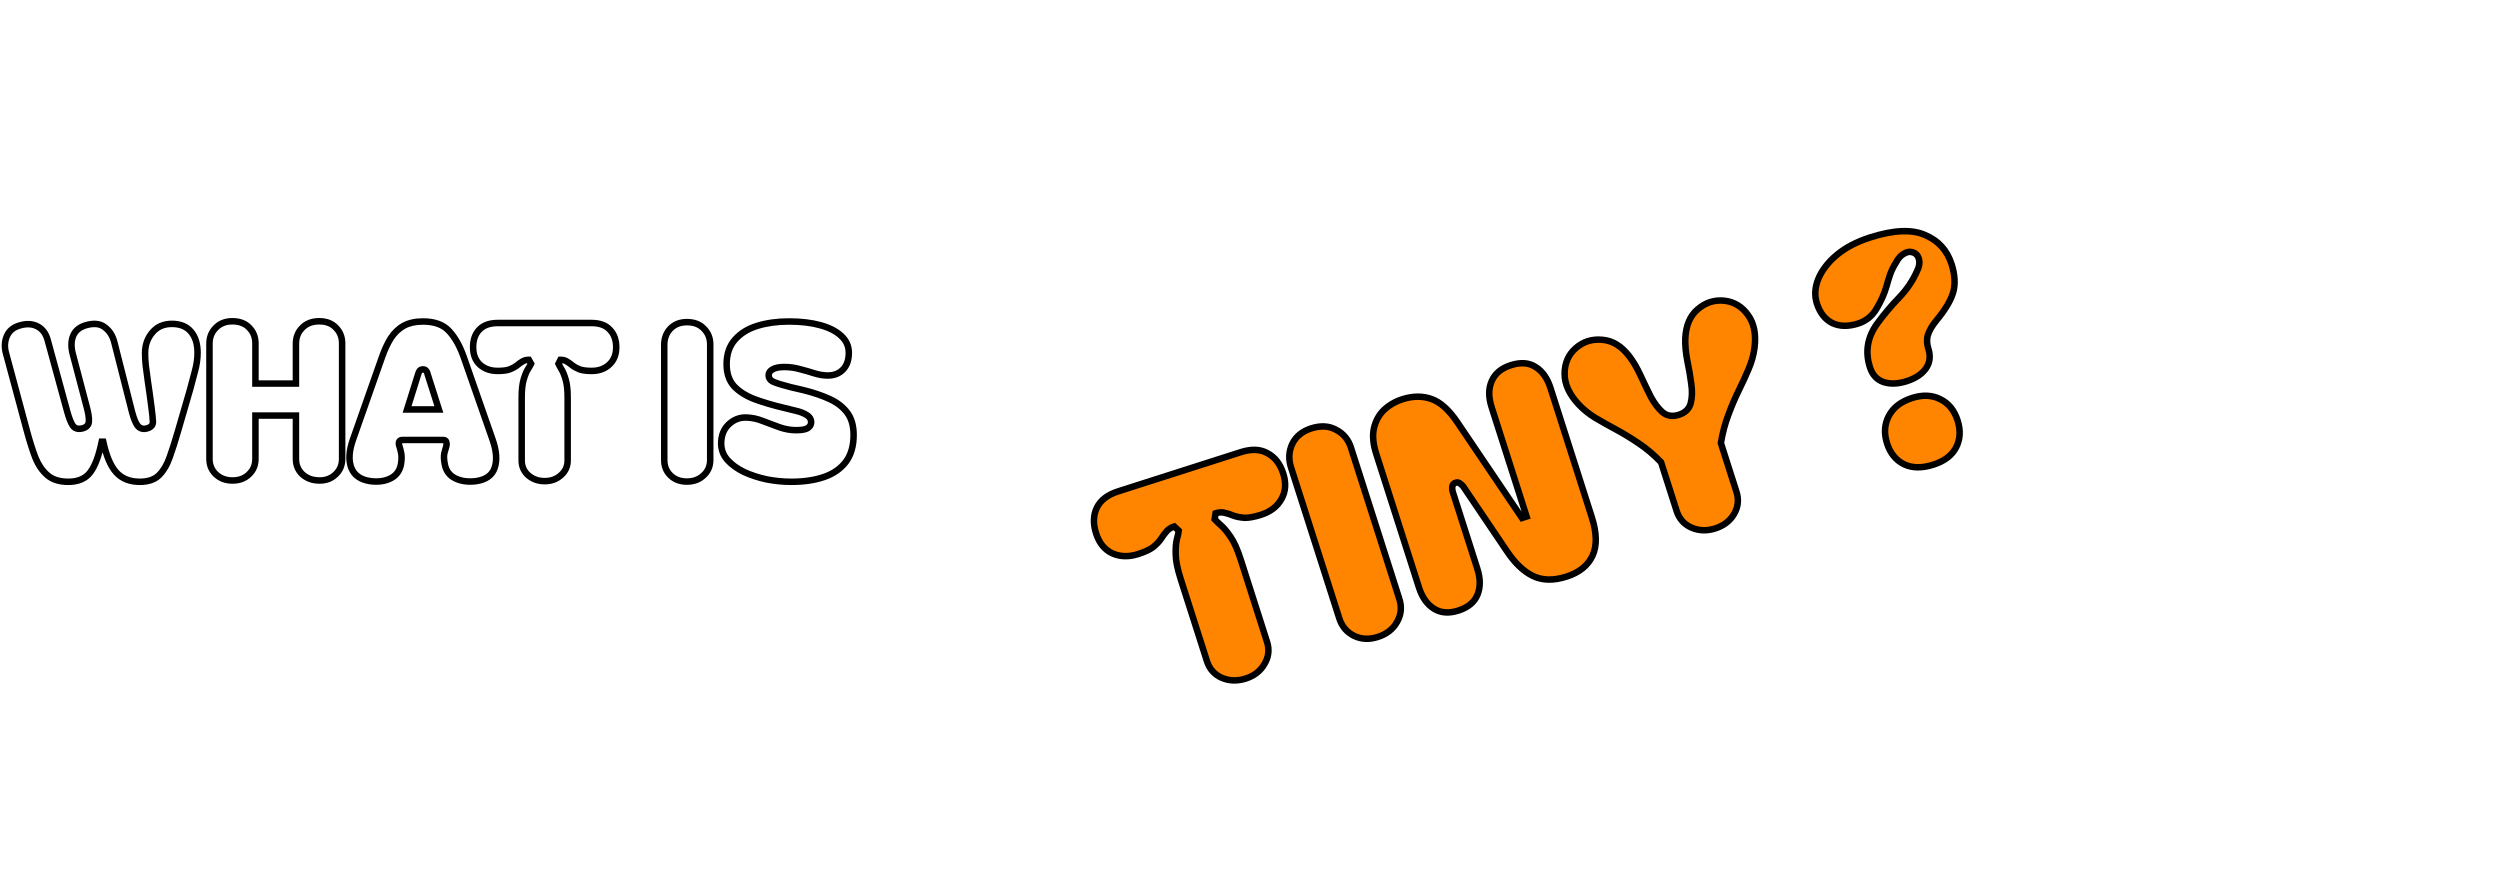 <svg width="769" height="268" viewBox="0 0 769 268" fill="none" xmlns="http://www.w3.org/2000/svg">
<g filter="url(#filter0_d_1_141)">
<mask id="path-1-outside-1_1_141" maskUnits="userSpaceOnUse" x="0" y="94" width="264" height="53" fill="black">
<rect fill="white" y="94" width="264" height="53"/>
<path d="M21.038 145.201C18.313 145.201 16.169 144.531 14.606 143.191C13.043 141.851 11.792 140.02 10.854 137.697C9.961 135.33 9.112 132.65 8.308 129.657L1.809 105.537C1.318 103.661 1.429 101.919 2.144 100.311C2.859 98.658 4.266 97.564 6.365 97.028C8.33 96.492 10.072 96.626 11.591 97.43C13.11 98.234 14.137 99.641 14.673 101.651L20.703 123.694C21.239 125.615 21.797 127.022 22.378 127.915C23.003 128.808 23.986 129.099 25.326 128.786C26.577 128.473 27.247 127.781 27.336 126.709C27.425 125.637 27.202 124.118 26.666 122.153L22.378 105.872C21.797 103.639 21.864 101.718 22.579 100.11C23.338 98.457 24.812 97.385 27.001 96.894C29.234 96.358 31.021 96.648 32.361 97.765C33.746 98.837 34.684 100.356 35.175 102.321L40.602 123.694C41.183 125.883 41.808 127.357 42.478 128.116C43.193 128.875 44.108 129.099 45.225 128.786C46.476 128.429 47.079 127.736 47.034 126.709C46.989 125.637 46.833 124.096 46.565 122.086C46.163 118.959 45.806 116.391 45.493 114.381C45.225 112.371 45.002 110.696 44.823 109.356C44.689 108.016 44.622 106.788 44.622 105.671C44.622 103.17 45.359 101.048 46.833 99.306C48.307 97.519 50.317 96.626 52.863 96.626C55.454 96.626 57.419 97.43 58.759 99.038C60.099 100.601 60.769 102.768 60.769 105.537C60.769 107.324 60.501 109.2 59.965 111.165C59.474 113.13 58.982 114.984 58.491 116.726L54.739 129.657C53.89 132.605 53.042 135.263 52.193 137.63C51.389 139.953 50.295 141.806 48.91 143.191C47.525 144.531 45.56 145.201 43.014 145.201C39.932 145.201 37.52 144.241 35.778 142.32C34.036 140.399 32.696 137.25 31.758 132.873H31.289C30.396 137.25 29.212 140.399 27.738 142.32C26.264 144.241 24.031 145.201 21.038 145.201ZM71.535 144.799C69.48 144.799 67.783 144.174 66.443 142.923C65.103 141.672 64.433 140.087 64.433 138.166V102.723C64.433 100.758 65.081 99.127 66.376 97.832C67.671 96.492 69.369 95.822 71.468 95.822C73.701 95.822 75.443 96.492 76.694 97.832C77.945 99.127 78.57 100.713 78.57 102.589V114.984H91.032V102.723C91.032 100.758 91.68 99.127 92.975 97.832C94.27 96.492 96.012 95.822 98.201 95.822C100.39 95.822 102.109 96.492 103.36 97.832C104.611 99.127 105.236 100.713 105.236 102.589V138.166C105.236 140.087 104.566 141.672 103.226 142.923C101.931 144.174 100.3 144.799 98.335 144.799C96.191 144.799 94.427 144.174 93.042 142.923C91.702 141.672 91.032 140.087 91.032 138.166V124.833H78.57V138.166C78.57 140.087 77.9 141.672 76.56 142.923C75.265 144.174 73.59 144.799 71.535 144.799ZM113.894 145C110.902 144.553 108.959 143.191 108.065 140.913C107.172 138.59 107.351 135.665 108.601 132.136L117.445 107.011C118.249 104.688 119.165 102.701 120.192 101.048C121.264 99.395 122.582 98.122 124.145 97.229C125.753 96.336 127.741 95.889 130.108 95.889C133.682 95.889 136.362 96.872 138.148 98.837C139.98 100.802 141.498 103.527 142.704 107.011L151.481 132.136C152.732 135.665 152.955 138.59 152.151 140.913C151.392 143.191 149.494 144.553 146.456 145C144 145.313 141.856 145.022 140.024 144.129C138.238 143.236 137.166 141.784 136.808 139.774C136.54 138.434 136.496 137.317 136.674 136.424C136.898 135.531 137.099 134.816 137.277 134.28C137.411 133.833 137.411 133.409 137.277 133.007C137.188 132.56 136.853 132.337 136.272 132.337H123.81C123.23 132.337 122.872 132.56 122.738 133.007C122.649 133.409 122.694 133.833 122.872 134.28C123.051 134.816 123.23 135.531 123.408 136.424C123.587 137.317 123.565 138.434 123.341 139.774C122.984 141.784 121.934 143.236 120.192 144.129C118.45 145.022 116.351 145.313 113.894 145ZM134.999 122.957L131.515 112.036C131.426 111.589 131.27 111.254 131.046 111.031C130.868 110.763 130.555 110.629 130.108 110.629C129.662 110.629 129.327 110.763 129.103 111.031C128.925 111.254 128.768 111.589 128.634 112.036L125.217 122.957H134.999ZM153.101 111.098C150.867 111.098 149.036 110.45 147.607 109.155C146.222 107.86 145.53 106.073 145.53 103.795C145.53 101.562 146.155 99.775 147.406 98.435C148.701 97.05 150.599 96.358 153.101 96.358H181.978C184.479 96.358 186.355 97.05 187.606 98.435C188.901 99.775 189.549 101.562 189.549 103.795C189.549 106.073 188.834 107.86 187.405 109.155C186.02 110.45 184.211 111.098 181.978 111.098C180.459 111.098 179.231 110.942 178.293 110.629C177.399 110.272 176.662 109.87 176.082 109.423C175.501 108.932 174.943 108.53 174.407 108.217C173.871 107.86 173.201 107.681 172.397 107.681L171.794 108.887C171.972 109.289 172.285 109.87 172.732 110.629C173.178 111.344 173.603 112.393 174.005 113.778C174.407 115.118 174.608 116.949 174.608 119.272V138.635C174.608 140.466 173.915 141.985 172.531 143.191C171.191 144.397 169.538 145 167.573 145C165.563 145 163.865 144.397 162.481 143.191C161.141 141.985 160.471 140.466 160.471 138.635V119.272C160.471 116.949 160.672 115.118 161.074 113.778C161.476 112.393 161.9 111.344 162.347 110.629C162.838 109.87 163.173 109.289 163.352 108.887L162.682 107.681C161.878 107.681 161.208 107.86 160.672 108.217C160.136 108.53 159.577 108.932 158.997 109.423C158.416 109.87 157.679 110.272 156.786 110.629C155.892 110.942 154.664 111.098 153.101 111.098ZM211.29 145.134C209.235 145.134 207.56 144.509 206.265 143.258C204.969 142.007 204.322 140.422 204.322 138.501V103.058C204.322 101.093 204.947 99.44 206.198 98.1C207.493 96.76 209.19 96.09 211.29 96.09C213.523 96.09 215.265 96.76 216.516 98.1C217.811 99.395 218.459 101.003 218.459 102.924V138.501C218.459 140.422 217.766 142.007 216.382 143.258C215.042 144.509 213.344 145.134 211.29 145.134ZM243.409 145.201C240.908 145.201 238.384 144.955 235.838 144.464C233.337 143.928 231.014 143.169 228.87 142.186C226.771 141.159 225.073 139.93 223.778 138.501C222.483 137.027 221.835 135.33 221.835 133.409C221.835 130.952 222.617 128.987 224.18 127.513C225.743 126.039 227.575 125.347 229.674 125.436C231.327 125.481 232.979 125.838 234.632 126.508C236.285 127.133 237.96 127.759 239.657 128.384C241.399 129.009 243.141 129.322 244.883 129.322C246.625 129.322 247.831 129.099 248.501 128.652C249.171 128.205 249.506 127.602 249.506 126.843C249.506 125.95 249.037 125.213 248.099 124.632C247.161 124.051 245.977 123.605 244.548 123.292L241.265 122.488C237.87 121.684 234.833 120.791 232.153 119.808C229.473 118.781 227.351 117.441 225.788 115.788C224.269 114.091 223.51 111.835 223.51 109.021C223.51 105.939 224.359 103.438 226.056 101.517C227.753 99.552 230.054 98.122 232.957 97.229C235.86 96.336 239.099 95.889 242.672 95.889C246.335 95.889 249.551 96.269 252.32 97.028C255.089 97.787 257.233 98.882 258.752 100.311C260.315 101.74 261.097 103.482 261.097 105.537C261.097 107.726 260.494 109.445 259.288 110.696C258.127 111.902 256.563 112.505 254.598 112.505C253.303 112.505 251.94 112.282 250.511 111.835C249.126 111.388 247.652 110.964 246.089 110.562C244.57 110.115 242.94 109.892 241.198 109.892C239.635 109.892 238.451 110.138 237.647 110.629C236.843 111.076 236.441 111.679 236.441 112.438C236.441 113.376 236.977 114.068 238.049 114.515C239.121 114.962 240.885 115.498 243.342 116.123L247.094 116.994C250.176 117.753 252.878 118.669 255.201 119.741C257.524 120.813 259.333 122.22 260.628 123.962C261.923 125.704 262.571 127.982 262.571 130.796C262.571 134.191 261.767 136.96 260.159 139.104C258.551 141.203 256.318 142.744 253.459 143.727C250.6 144.71 247.25 145.201 243.409 145.201Z"/>
</mask>
<path d="M21.038 145.201C18.313 145.201 16.169 144.531 14.606 143.191C13.043 141.851 11.792 140.02 10.854 137.697C9.961 135.33 9.112 132.65 8.308 129.657L1.809 105.537C1.318 103.661 1.429 101.919 2.144 100.311C2.859 98.658 4.266 97.564 6.365 97.028C8.33 96.492 10.072 96.626 11.591 97.43C13.11 98.234 14.137 99.641 14.673 101.651L20.703 123.694C21.239 125.615 21.797 127.022 22.378 127.915C23.003 128.808 23.986 129.099 25.326 128.786C26.577 128.473 27.247 127.781 27.336 126.709C27.425 125.637 27.202 124.118 26.666 122.153L22.378 105.872C21.797 103.639 21.864 101.718 22.579 100.11C23.338 98.457 24.812 97.385 27.001 96.894C29.234 96.358 31.021 96.648 32.361 97.765C33.746 98.837 34.684 100.356 35.175 102.321L40.602 123.694C41.183 125.883 41.808 127.357 42.478 128.116C43.193 128.875 44.108 129.099 45.225 128.786C46.476 128.429 47.079 127.736 47.034 126.709C46.989 125.637 46.833 124.096 46.565 122.086C46.163 118.959 45.806 116.391 45.493 114.381C45.225 112.371 45.002 110.696 44.823 109.356C44.689 108.016 44.622 106.788 44.622 105.671C44.622 103.17 45.359 101.048 46.833 99.306C48.307 97.519 50.317 96.626 52.863 96.626C55.454 96.626 57.419 97.43 58.759 99.038C60.099 100.601 60.769 102.768 60.769 105.537C60.769 107.324 60.501 109.2 59.965 111.165C59.474 113.13 58.982 114.984 58.491 116.726L54.739 129.657C53.89 132.605 53.042 135.263 52.193 137.63C51.389 139.953 50.295 141.806 48.91 143.191C47.525 144.531 45.56 145.201 43.014 145.201C39.932 145.201 37.52 144.241 35.778 142.32C34.036 140.399 32.696 137.25 31.758 132.873H31.289C30.396 137.25 29.212 140.399 27.738 142.32C26.264 144.241 24.031 145.201 21.038 145.201ZM71.535 144.799C69.48 144.799 67.783 144.174 66.443 142.923C65.103 141.672 64.433 140.087 64.433 138.166V102.723C64.433 100.758 65.081 99.127 66.376 97.832C67.671 96.492 69.369 95.822 71.468 95.822C73.701 95.822 75.443 96.492 76.694 97.832C77.945 99.127 78.57 100.713 78.57 102.589V114.984H91.032V102.723C91.032 100.758 91.68 99.127 92.975 97.832C94.27 96.492 96.012 95.822 98.201 95.822C100.39 95.822 102.109 96.492 103.36 97.832C104.611 99.127 105.236 100.713 105.236 102.589V138.166C105.236 140.087 104.566 141.672 103.226 142.923C101.931 144.174 100.3 144.799 98.335 144.799C96.191 144.799 94.427 144.174 93.042 142.923C91.702 141.672 91.032 140.087 91.032 138.166V124.833H78.57V138.166C78.57 140.087 77.9 141.672 76.56 142.923C75.265 144.174 73.59 144.799 71.535 144.799ZM113.894 145C110.902 144.553 108.959 143.191 108.065 140.913C107.172 138.59 107.351 135.665 108.601 132.136L117.445 107.011C118.249 104.688 119.165 102.701 120.192 101.048C121.264 99.395 122.582 98.122 124.145 97.229C125.753 96.336 127.741 95.889 130.108 95.889C133.682 95.889 136.362 96.872 138.148 98.837C139.98 100.802 141.498 103.527 142.704 107.011L151.481 132.136C152.732 135.665 152.955 138.59 152.151 140.913C151.392 143.191 149.494 144.553 146.456 145C144 145.313 141.856 145.022 140.024 144.129C138.238 143.236 137.166 141.784 136.808 139.774C136.54 138.434 136.496 137.317 136.674 136.424C136.898 135.531 137.099 134.816 137.277 134.28C137.411 133.833 137.411 133.409 137.277 133.007C137.188 132.56 136.853 132.337 136.272 132.337H123.81C123.23 132.337 122.872 132.56 122.738 133.007C122.649 133.409 122.694 133.833 122.872 134.28C123.051 134.816 123.23 135.531 123.408 136.424C123.587 137.317 123.565 138.434 123.341 139.774C122.984 141.784 121.934 143.236 120.192 144.129C118.45 145.022 116.351 145.313 113.894 145ZM134.999 122.957L131.515 112.036C131.426 111.589 131.27 111.254 131.046 111.031C130.868 110.763 130.555 110.629 130.108 110.629C129.662 110.629 129.327 110.763 129.103 111.031C128.925 111.254 128.768 111.589 128.634 112.036L125.217 122.957H134.999ZM153.101 111.098C150.867 111.098 149.036 110.45 147.607 109.155C146.222 107.86 145.53 106.073 145.53 103.795C145.53 101.562 146.155 99.775 147.406 98.435C148.701 97.05 150.599 96.358 153.101 96.358H181.978C184.479 96.358 186.355 97.05 187.606 98.435C188.901 99.775 189.549 101.562 189.549 103.795C189.549 106.073 188.834 107.86 187.405 109.155C186.02 110.45 184.211 111.098 181.978 111.098C180.459 111.098 179.231 110.942 178.293 110.629C177.399 110.272 176.662 109.87 176.082 109.423C175.501 108.932 174.943 108.53 174.407 108.217C173.871 107.86 173.201 107.681 172.397 107.681L171.794 108.887C171.972 109.289 172.285 109.87 172.732 110.629C173.178 111.344 173.603 112.393 174.005 113.778C174.407 115.118 174.608 116.949 174.608 119.272V138.635C174.608 140.466 173.915 141.985 172.531 143.191C171.191 144.397 169.538 145 167.573 145C165.563 145 163.865 144.397 162.481 143.191C161.141 141.985 160.471 140.466 160.471 138.635V119.272C160.471 116.949 160.672 115.118 161.074 113.778C161.476 112.393 161.9 111.344 162.347 110.629C162.838 109.87 163.173 109.289 163.352 108.887L162.682 107.681C161.878 107.681 161.208 107.86 160.672 108.217C160.136 108.53 159.577 108.932 158.997 109.423C158.416 109.87 157.679 110.272 156.786 110.629C155.892 110.942 154.664 111.098 153.101 111.098ZM211.29 145.134C209.235 145.134 207.56 144.509 206.265 143.258C204.969 142.007 204.322 140.422 204.322 138.501V103.058C204.322 101.093 204.947 99.44 206.198 98.1C207.493 96.76 209.19 96.09 211.29 96.09C213.523 96.09 215.265 96.76 216.516 98.1C217.811 99.395 218.459 101.003 218.459 102.924V138.501C218.459 140.422 217.766 142.007 216.382 143.258C215.042 144.509 213.344 145.134 211.29 145.134ZM243.409 145.201C240.908 145.201 238.384 144.955 235.838 144.464C233.337 143.928 231.014 143.169 228.87 142.186C226.771 141.159 225.073 139.93 223.778 138.501C222.483 137.027 221.835 135.33 221.835 133.409C221.835 130.952 222.617 128.987 224.18 127.513C225.743 126.039 227.575 125.347 229.674 125.436C231.327 125.481 232.979 125.838 234.632 126.508C236.285 127.133 237.96 127.759 239.657 128.384C241.399 129.009 243.141 129.322 244.883 129.322C246.625 129.322 247.831 129.099 248.501 128.652C249.171 128.205 249.506 127.602 249.506 126.843C249.506 125.95 249.037 125.213 248.099 124.632C247.161 124.051 245.977 123.605 244.548 123.292L241.265 122.488C237.87 121.684 234.833 120.791 232.153 119.808C229.473 118.781 227.351 117.441 225.788 115.788C224.269 114.091 223.51 111.835 223.51 109.021C223.51 105.939 224.359 103.438 226.056 101.517C227.753 99.552 230.054 98.122 232.957 97.229C235.86 96.336 239.099 95.889 242.672 95.889C246.335 95.889 249.551 96.269 252.32 97.028C255.089 97.787 257.233 98.882 258.752 100.311C260.315 101.74 261.097 103.482 261.097 105.537C261.097 107.726 260.494 109.445 259.288 110.696C258.127 111.902 256.563 112.505 254.598 112.505C253.303 112.505 251.94 112.282 250.511 111.835C249.126 111.388 247.652 110.964 246.089 110.562C244.57 110.115 242.94 109.892 241.198 109.892C239.635 109.892 238.451 110.138 237.647 110.629C236.843 111.076 236.441 111.679 236.441 112.438C236.441 113.376 236.977 114.068 238.049 114.515C239.121 114.962 240.885 115.498 243.342 116.123L247.094 116.994C250.176 117.753 252.878 118.669 255.201 119.741C257.524 120.813 259.333 122.22 260.628 123.962C261.923 125.704 262.571 127.982 262.571 130.796C262.571 134.191 261.767 136.96 260.159 139.104C258.551 141.203 256.318 142.744 253.459 143.727C250.6 144.71 247.25 145.201 243.409 145.201Z" fill="white"/>
<path d="M14.606 143.191L13.955 143.95H13.955L14.606 143.191ZM10.854 137.697L9.918 138.05L9.922 138.061L9.927 138.071L10.854 137.697ZM8.308 129.657L9.274 129.398L9.274 129.397L8.308 129.657ZM1.809 105.537L0.842 105.79L0.843 105.797L1.809 105.537ZM2.144 100.311L3.058 100.717L3.062 100.708L2.144 100.311ZM6.365 97.028L6.612 97.997L6.62 97.995L6.628 97.993L6.365 97.028ZM11.591 97.43L11.123 98.314L11.591 97.43ZM14.673 101.651L13.707 101.909L13.708 101.915L14.673 101.651ZM20.703 123.694L19.738 123.958L19.74 123.963L20.703 123.694ZM22.378 127.915L21.54 128.46L21.549 128.474L21.559 128.488L22.378 127.915ZM25.326 128.786L25.553 129.76L25.561 129.758L25.569 129.756L25.326 128.786ZM27.336 126.709L28.332 126.792L27.336 126.709ZM26.666 122.153L25.699 122.408L25.701 122.416L26.666 122.153ZM22.378 105.872L21.41 106.124L21.411 106.127L22.378 105.872ZM22.579 100.11L21.67 99.692L21.665 99.704L22.579 100.11ZM27.001 96.894L27.22 97.87L27.227 97.868L27.234 97.866L27.001 96.894ZM32.361 97.765L31.721 98.533L31.735 98.545L31.749 98.556L32.361 97.765ZM35.175 102.321L34.205 102.564L34.206 102.567L35.175 102.321ZM40.602 123.694L39.633 123.94L39.635 123.95L40.602 123.694ZM42.478 128.116L41.728 128.778L41.739 128.79L41.75 128.801L42.478 128.116ZM45.225 128.786L45.495 129.749L45.5 129.748L45.225 128.786ZM47.034 126.709L46.035 126.751L46.035 126.752L47.034 126.709ZM46.565 122.086L45.573 122.214L45.574 122.218L46.565 122.086ZM45.493 114.381L44.502 114.513L44.503 114.524L44.505 114.535L45.493 114.381ZM44.823 109.356L43.828 109.456L43.83 109.472L43.832 109.488L44.823 109.356ZM46.833 99.306L47.596 99.952L47.604 99.942L46.833 99.306ZM58.759 99.038L57.991 99.678L58 99.689L58.759 99.038ZM59.965 111.165L59 110.902L58.997 110.912L58.995 110.922L59.965 111.165ZM58.491 116.726L59.451 117.005L59.453 116.997L58.491 116.726ZM54.739 129.657L53.779 129.378L53.778 129.38L54.739 129.657ZM52.193 137.63L51.252 137.293L51.248 137.303L52.193 137.63ZM48.91 143.191L49.605 143.91L49.611 143.904L49.617 143.898L48.91 143.191ZM35.778 142.32L36.519 141.648L35.778 142.32ZM31.758 132.873L32.736 132.663L32.566 131.873H31.758V132.873ZM31.289 132.873V131.873H30.473L30.309 132.673L31.289 132.873ZM27.738 142.32L28.531 142.929L27.738 142.32ZM21.038 144.201C18.474 144.201 16.587 143.572 15.257 142.432L13.955 143.95C15.751 145.49 18.153 146.201 21.038 146.201V144.201ZM15.257 142.432C13.839 141.216 12.672 139.528 11.781 137.323L9.927 138.071C10.912 140.511 12.247 142.486 13.955 143.95L15.257 142.432ZM11.79 137.344C10.91 135.013 10.071 132.365 9.274 129.398L7.342 129.916C8.153 132.934 9.011 135.646 9.918 138.05L11.79 137.344ZM9.274 129.397L2.775 105.277L0.843 105.797L7.342 129.917L9.274 129.397ZM2.776 105.284C2.336 103.603 2.445 102.096 3.058 100.717L1.23 99.905C0.414 101.742 0.299 103.719 0.842 105.79L2.776 105.284ZM3.062 100.708C3.628 99.398 4.745 98.474 6.612 97.997L6.118 96.059C3.786 96.654 2.089 97.918 1.226 99.914L3.062 100.708ZM6.628 97.993C8.397 97.51 9.87 97.65 11.123 98.314L12.059 96.546C10.275 95.602 8.264 95.474 6.102 96.063L6.628 97.993ZM11.123 98.314C12.345 98.961 13.226 100.106 13.707 101.909L15.639 101.393C15.048 99.176 13.874 97.507 12.059 96.546L11.123 98.314ZM13.708 101.915L19.738 123.958L21.668 123.43L15.638 101.387L13.708 101.915ZM19.74 123.963C20.284 125.912 20.875 127.437 21.54 128.46L23.216 127.37C22.72 126.606 22.194 125.318 21.666 123.425L19.74 123.963ZM21.559 128.488C21.992 129.108 22.578 129.548 23.301 129.762C24.005 129.97 24.77 129.943 25.553 129.76L25.099 127.812C24.542 127.942 24.145 127.926 23.867 127.844C23.608 127.767 23.389 127.616 23.197 127.342L21.559 128.488ZM25.569 129.756C26.316 129.569 26.983 129.246 27.485 128.728C28 128.196 28.271 127.53 28.332 126.792L26.34 126.626C26.312 126.96 26.203 127.176 26.048 127.337C25.88 127.511 25.587 127.69 25.084 127.816L25.569 129.756ZM28.332 126.792C28.437 125.542 28.175 123.886 27.631 121.89L25.701 122.416C26.229 124.351 26.414 125.732 26.34 126.626L28.332 126.792ZM27.633 121.898L23.345 105.617L21.411 106.127L25.699 122.408L27.633 121.898ZM23.346 105.62C22.804 103.537 22.895 101.861 23.493 100.516L21.665 99.704C20.833 101.575 20.79 103.74 21.41 106.124L23.346 105.62ZM23.488 100.528C24.086 99.225 25.257 98.31 27.22 97.87L26.782 95.918C24.368 96.46 22.59 97.69 21.67 99.692L23.488 100.528ZM27.234 97.866C29.267 97.379 30.697 97.68 31.721 98.533L33.001 96.997C31.346 95.617 29.202 95.337 26.768 95.922L27.234 97.866ZM31.749 98.556C32.929 99.469 33.759 100.78 34.205 102.564L36.145 102.078C35.608 99.931 34.562 98.205 32.973 96.974L31.749 98.556ZM34.206 102.567L39.633 123.94L41.571 123.448L36.144 102.075L34.206 102.567ZM39.635 123.95C40.218 126.148 40.89 127.827 41.728 128.778L43.228 127.454C42.726 126.886 42.147 125.618 41.569 123.438L39.635 123.95ZM41.75 128.801C42.225 129.306 42.798 129.662 43.464 129.825C44.123 129.985 44.809 129.941 45.495 129.749L44.955 127.823C44.525 127.944 44.194 127.944 43.938 127.881C43.688 127.82 43.446 127.685 43.206 127.431L41.75 128.801ZM45.5 129.748C46.237 129.537 46.898 129.196 47.369 128.656C47.86 128.092 48.065 127.402 48.033 126.666L46.035 126.752C46.048 127.043 45.974 127.213 45.861 127.342C45.729 127.493 45.464 127.678 44.95 127.824L45.5 129.748ZM48.033 126.667C47.986 125.549 47.825 123.972 47.556 121.954L45.574 122.218C45.841 124.22 45.992 125.725 46.035 126.751L48.033 126.667ZM47.557 121.958C47.154 118.827 46.796 116.249 46.481 114.227L44.505 114.535C44.816 116.533 45.172 119.091 45.573 122.214L47.557 121.958ZM46.484 114.249C46.216 112.239 45.993 110.564 45.814 109.224L43.832 109.488C44.01 110.828 44.234 112.503 44.502 114.513L46.484 114.249ZM45.818 109.256C45.687 107.943 45.622 106.749 45.622 105.671H43.622C43.622 106.827 43.691 108.089 43.828 109.456L45.818 109.256ZM45.622 105.671C45.622 103.382 46.29 101.496 47.596 99.952L46.07 98.66C44.428 100.6 43.622 102.958 43.622 105.671H45.622ZM47.604 99.942C48.868 98.411 50.582 97.626 52.863 97.626V95.626C50.052 95.626 47.746 96.628 46.062 98.67L47.604 99.942ZM52.863 97.626C55.234 97.626 56.885 98.351 57.991 99.678L59.527 98.398C57.953 96.509 55.673 95.626 52.863 95.626V97.626ZM58 99.689C59.138 101.017 59.769 102.923 59.769 105.537H61.769C61.769 102.612 61.06 100.186 59.518 98.387L58 99.689ZM59.769 105.537C59.769 107.223 59.516 109.011 59 110.902L60.93 111.428C61.486 109.389 61.769 107.424 61.769 105.537H59.769ZM58.995 110.922C58.506 112.879 58.017 114.723 57.529 116.455L59.453 116.997C59.948 115.245 60.442 113.381 60.935 111.408L58.995 110.922ZM57.531 116.447L53.779 129.378L55.699 129.936L59.451 117.005L57.531 116.447ZM53.778 129.38C52.934 132.312 52.092 134.949 51.252 137.293L53.134 137.967C53.992 135.576 54.847 132.898 55.7 129.934L53.778 129.38ZM51.248 137.303C50.481 139.518 49.457 141.23 48.203 142.484L49.617 143.898C51.133 142.383 52.297 140.387 53.138 137.957L51.248 137.303ZM48.215 142.472C47.07 143.58 45.386 144.201 43.014 144.201V146.201C45.733 146.201 47.98 145.482 49.605 143.91L48.215 142.472ZM43.014 144.201C40.156 144.201 38.035 143.32 36.519 141.648L35.037 142.992C37.005 145.161 39.708 146.201 43.014 146.201V144.201ZM36.519 141.648C34.953 139.921 33.66 136.978 32.736 132.663L30.78 133.083C31.732 137.523 33.119 140.877 35.037 142.992L36.519 141.648ZM31.758 131.873H31.289V133.873H31.758V131.873ZM30.309 132.673C29.425 137.007 28.278 139.974 26.945 141.711L28.531 142.929C30.146 140.825 31.367 137.494 32.269 133.073L30.309 132.673ZM26.945 141.711C25.704 143.327 23.801 144.201 21.038 144.201V146.201C24.26 146.201 26.823 145.154 28.531 142.929L26.945 141.711ZM66.443 142.923L65.761 143.654L66.443 142.923ZM66.376 97.832L67.083 98.539L67.089 98.533L67.095 98.527L66.376 97.832ZM76.694 97.832L75.963 98.514L75.969 98.52L75.975 98.527L76.694 97.832ZM78.57 114.984H77.57V115.984H78.57V114.984ZM91.032 114.984V115.984H92.032V114.984H91.032ZM92.975 97.832L93.682 98.539L93.688 98.533L93.694 98.527L92.975 97.832ZM103.36 97.832L102.629 98.514L102.635 98.52L102.641 98.527L103.36 97.832ZM103.226 142.923L102.544 142.192L102.538 142.198L102.531 142.204L103.226 142.923ZM93.042 142.923L92.36 143.654L92.366 143.66L92.372 143.665L93.042 142.923ZM91.032 124.833H92.032V123.833H91.032V124.833ZM78.57 124.833V123.833H77.57V124.833H78.57ZM76.56 142.923L75.878 142.192L75.872 142.198L75.865 142.204L76.56 142.923ZM71.535 143.799C69.701 143.799 68.257 143.248 67.125 142.192L65.761 143.654C67.309 145.099 69.26 145.799 71.535 145.799V143.799ZM67.125 142.192C65.999 141.14 65.433 139.824 65.433 138.166H63.433C63.433 140.349 64.207 142.204 65.761 143.654L67.125 142.192ZM65.433 138.166V102.723H63.433V138.166H65.433ZM65.433 102.723C65.433 101.002 65.99 99.632 67.083 98.539L65.669 97.125C64.171 98.622 63.433 100.514 63.433 102.723H65.433ZM67.095 98.527C68.177 97.407 69.602 96.822 71.468 96.822V94.822C69.135 94.822 67.165 95.577 65.657 97.137L67.095 98.527ZM71.468 96.822C73.489 96.822 74.942 97.42 75.963 98.514L77.425 97.15C75.945 95.564 73.913 94.822 71.468 94.822V96.822ZM75.975 98.527C77.037 99.627 77.57 100.96 77.57 102.589H79.57C79.57 100.466 78.852 98.628 77.413 97.137L75.975 98.527ZM77.57 102.589V114.984H79.57V102.589H77.57ZM78.57 115.984H91.032V113.984H78.57V115.984ZM92.032 114.984V102.723H90.032V114.984H92.032ZM92.032 102.723C92.032 101.002 92.589 99.632 93.682 98.539L92.268 97.125C90.77 98.622 90.032 100.514 90.032 102.723H92.032ZM93.694 98.527C94.768 97.416 96.232 96.822 98.201 96.822V94.822C95.793 94.822 93.773 95.568 92.256 97.137L93.694 98.527ZM98.201 96.822C100.171 96.822 101.604 97.416 102.629 98.514L104.091 97.15C102.615 95.568 100.609 94.822 98.201 94.822V96.822ZM102.641 98.527C103.703 99.627 104.236 100.96 104.236 102.589H106.236C106.236 100.466 105.518 98.628 104.079 97.137L102.641 98.527ZM104.236 102.589V138.166H106.236V102.589H104.236ZM104.236 138.166C104.236 139.824 103.67 141.14 102.544 142.192L103.908 143.654C105.462 142.204 106.236 140.349 106.236 138.166H104.236ZM102.531 142.204C101.44 143.257 100.067 143.799 98.335 143.799V145.799C100.534 145.799 102.421 145.09 103.921 143.642L102.531 142.204ZM98.335 143.799C96.399 143.799 94.886 143.241 93.712 142.181L92.372 143.665C93.968 145.106 95.983 145.799 98.335 145.799V143.799ZM93.724 142.192C92.598 141.14 92.032 139.824 92.032 138.166H90.032C90.032 140.349 90.806 142.204 92.36 143.654L93.724 142.192ZM92.032 138.166V124.833H90.032V138.166H92.032ZM91.032 123.833H78.57V125.833H91.032V123.833ZM77.57 124.833V138.166H79.57V124.833H77.57ZM77.57 138.166C77.57 139.824 77.004 141.14 75.878 142.192L77.242 143.654C78.796 142.204 79.57 140.349 79.57 138.166H77.57ZM75.865 142.204C74.783 143.249 73.37 143.799 71.535 143.799V145.799C73.809 145.799 75.746 145.099 77.255 143.642L75.865 142.204ZM113.894 145L113.747 145.989L113.757 145.991L113.768 145.992L113.894 145ZM108.065 140.913L107.132 141.272L107.134 141.278L108.065 140.913ZM108.601 132.136L109.544 132.47L109.545 132.468L108.601 132.136ZM117.445 107.011L118.389 107.343L118.39 107.338L117.445 107.011ZM120.192 101.048L119.353 100.504L119.348 100.512L119.343 100.52L120.192 101.048ZM124.145 97.229L123.66 96.355L123.649 96.361L124.145 97.229ZM138.148 98.837L137.408 99.51L137.417 99.519L138.148 98.837ZM142.704 107.011L141.759 107.338L141.76 107.341L142.704 107.011ZM151.481 132.136L150.537 132.466L150.539 132.47L151.481 132.136ZM152.151 140.913L151.206 140.586L151.203 140.597L152.151 140.913ZM146.456 145L146.583 145.992L146.592 145.991L146.602 145.989L146.456 145ZM140.024 144.129L139.577 145.023L139.586 145.028L140.024 144.129ZM136.808 139.774L137.793 139.599L137.791 139.588L137.789 139.578L136.808 139.774ZM136.674 136.424L135.704 136.181L135.698 136.205L135.694 136.228L136.674 136.424ZM137.277 134.28L138.226 134.596L138.231 134.582L138.235 134.567L137.277 134.28ZM137.277 133.007L136.297 133.203L136.309 133.264L136.329 133.323L137.277 133.007ZM122.738 133.007L121.78 132.72L121.77 132.755L121.762 132.79L122.738 133.007ZM122.872 134.28L123.821 133.964L123.812 133.936L123.801 133.909L122.872 134.28ZM123.408 136.424L124.389 136.228L123.408 136.424ZM123.341 139.774L124.326 139.949L124.328 139.938L123.341 139.774ZM120.192 144.129L120.649 145.019L120.192 144.129ZM134.999 122.957V123.957H136.368L135.952 122.653L134.999 122.957ZM131.515 112.036L130.535 112.232L130.546 112.287L130.563 112.34L131.515 112.036ZM131.046 111.031L130.214 111.586L130.269 111.668L130.339 111.738L131.046 111.031ZM129.103 111.031L128.335 110.391L128.329 110.398L128.322 110.406L129.103 111.031ZM128.634 112.036L129.589 112.335L129.592 112.323L128.634 112.036ZM125.217 122.957L124.263 122.658L123.857 123.957H125.217V122.957ZM114.042 144.011C111.305 143.602 109.726 142.41 108.996 140.548L107.134 141.278C108.191 143.972 110.498 145.504 113.747 145.989L114.042 144.011ZM108.999 140.554C108.225 138.542 108.334 135.883 109.544 132.47L107.659 131.802C106.367 135.446 106.119 138.638 107.132 141.272L108.999 140.554ZM109.545 132.468L118.389 107.343L116.502 106.679L107.658 131.804L109.545 132.468ZM118.39 107.338C119.176 105.068 120.062 103.151 121.042 101.576L119.343 100.52C118.268 102.25 117.323 104.308 116.5 106.684L118.39 107.338ZM121.031 101.592C122.025 100.061 123.229 98.904 124.641 98.097L123.649 96.361C121.935 97.341 120.504 98.73 119.353 100.504L121.031 101.592ZM124.631 98.103C126.054 97.313 127.863 96.889 130.108 96.889V94.889C127.619 94.889 125.453 95.359 123.66 96.355L124.631 98.103ZM130.108 96.889C133.502 96.889 135.87 97.818 137.408 99.51L138.888 98.164C136.853 95.926 133.862 94.889 130.108 94.889V96.889ZM137.417 99.519C139.124 101.352 140.583 103.94 141.759 107.338L143.649 106.684C142.414 103.114 140.835 100.253 138.88 98.155L137.417 99.519ZM141.76 107.341L150.537 132.466L152.425 131.806L143.648 106.681L141.76 107.341ZM150.539 132.47C151.751 135.891 151.906 138.564 151.206 140.586L153.096 141.24C154.004 138.616 153.712 135.438 152.424 131.802L150.539 132.47ZM151.203 140.597C150.597 142.412 149.098 143.601 146.311 144.011L146.602 145.989C149.889 145.506 152.186 143.97 153.1 141.229L151.203 140.597ZM146.33 144.008C144.025 144.301 142.084 144.021 140.463 143.23L139.586 145.028C141.627 146.023 143.975 146.324 146.583 145.992L146.33 144.008ZM140.471 143.235C138.975 142.486 138.096 141.306 137.793 139.599L135.824 139.949C136.235 142.262 137.5 143.985 139.577 145.023L140.471 143.235ZM137.789 139.578C137.535 138.309 137.512 137.336 137.655 136.62L135.694 136.228C135.48 137.299 135.546 138.559 135.828 139.97L137.789 139.578ZM137.644 136.667C137.865 135.785 138.059 135.098 138.226 134.596L136.329 133.964C136.138 134.534 135.93 135.277 135.704 136.181L137.644 136.667ZM138.235 134.567C138.422 133.944 138.432 133.308 138.226 132.691L136.329 133.323C136.391 133.51 136.4 133.723 136.319 133.993L138.235 134.567ZM138.258 132.811C138.169 132.365 137.932 131.951 137.514 131.672C137.124 131.413 136.677 131.337 136.272 131.337V133.337C136.355 133.337 136.403 133.345 136.425 133.35C136.445 133.355 136.432 133.355 136.404 133.337C136.373 133.316 136.342 133.285 136.319 133.249C136.298 133.215 136.295 133.194 136.297 133.203L138.258 132.811ZM136.272 131.337H123.81V133.337H136.272V131.337ZM123.81 131.337C123.401 131.337 122.964 131.415 122.577 131.657C122.17 131.911 121.909 132.29 121.78 132.72L123.696 133.294C123.701 133.279 123.701 133.286 123.687 133.305C123.672 133.325 123.653 133.342 123.637 133.353C123.622 133.362 123.622 133.358 123.648 133.352C123.676 133.345 123.728 133.337 123.81 133.337V131.337ZM121.762 132.79C121.622 133.42 121.703 134.05 121.944 134.651L123.801 133.909C123.684 133.617 123.676 133.398 123.714 133.224L121.762 132.79ZM121.924 134.596C122.084 135.077 122.253 135.746 122.428 136.62L124.389 136.228C124.206 135.315 124.018 134.555 123.821 133.964L121.924 134.596ZM122.428 136.62C122.574 137.351 122.567 138.336 122.355 139.61L124.328 139.938C124.562 138.532 124.6 137.283 124.389 136.228L122.428 136.62ZM122.357 139.599C122.051 141.317 121.186 142.495 119.736 143.239L120.649 145.019C122.682 143.976 123.917 142.251 124.326 139.949L122.357 139.599ZM119.736 143.239C118.216 144.019 116.33 144.302 114.021 144.008L113.768 145.992C116.372 146.323 118.685 146.026 120.649 145.019L119.736 143.239ZM135.952 122.653L132.468 111.732L130.563 112.34L134.047 123.261L135.952 122.653ZM132.496 111.84C132.384 111.281 132.165 110.736 131.753 110.324L130.339 111.738C130.374 111.773 130.468 111.897 130.535 112.232L132.496 111.84ZM131.878 110.476C131.448 109.83 130.748 109.629 130.108 109.629V111.629C130.237 111.629 130.284 111.649 130.284 111.649C130.282 111.648 130.27 111.642 130.254 111.629C130.237 111.616 130.224 111.6 130.214 111.586L131.878 110.476ZM130.108 109.629C129.455 109.629 128.799 109.834 128.335 110.391L129.871 111.671C129.873 111.669 129.875 111.666 129.893 111.658C129.918 111.648 129.983 111.629 130.108 111.629V109.629ZM128.322 110.406C128.029 110.773 127.827 111.247 127.676 111.749L129.592 112.323C129.71 111.932 129.82 111.736 129.884 111.656L128.322 110.406ZM127.68 111.737L124.263 122.658L126.172 123.256L129.589 112.335L127.68 111.737ZM125.217 123.957H134.999V121.957H125.217V123.957ZM147.607 109.155L146.924 109.885L146.929 109.891L146.935 109.896L147.607 109.155ZM147.406 98.435L146.675 97.752L146.675 97.753L147.406 98.435ZM187.606 98.435L186.864 99.105L186.875 99.118L186.887 99.13L187.606 98.435ZM187.405 109.155L186.733 108.414L186.727 108.419L186.722 108.425L187.405 109.155ZM178.293 110.629L177.921 111.557L177.949 111.568L177.977 111.578L178.293 110.629ZM176.082 109.423L175.436 110.186L175.454 110.201L175.472 110.216L176.082 109.423ZM174.407 108.217L173.852 109.049L173.877 109.066L173.903 109.081L174.407 108.217ZM172.397 107.681V106.681H171.779L171.502 107.234L172.397 107.681ZM171.794 108.887L170.899 108.44L170.688 108.862L170.88 109.293L171.794 108.887ZM172.732 110.629L171.87 111.136L171.877 111.148L171.884 111.159L172.732 110.629ZM174.005 113.778L173.044 114.057L173.047 114.065L174.005 113.778ZM172.531 143.191L171.874 142.437L171.868 142.442L171.862 142.448L172.531 143.191ZM162.481 143.191L161.812 143.934L161.818 143.94L161.824 143.945L162.481 143.191ZM161.074 113.778L162.032 114.065L162.034 114.057L161.074 113.778ZM162.347 110.629L161.507 110.086L161.503 110.092L161.499 110.099L162.347 110.629ZM163.352 108.887L164.266 109.293L164.468 108.837L164.226 108.401L163.352 108.887ZM162.682 107.681L163.556 107.195L163.27 106.681H162.682V107.681ZM160.672 108.217L161.176 109.081L161.202 109.066L161.226 109.049L160.672 108.217ZM158.997 109.423L159.606 110.216L159.625 110.201L159.643 110.186L158.997 109.423ZM156.786 110.629L157.116 111.573L157.137 111.566L157.157 111.557L156.786 110.629ZM153.101 110.098C151.074 110.098 149.495 109.517 148.278 108.414L146.935 109.896C148.577 111.384 150.661 112.098 153.101 112.098V110.098ZM148.29 108.425C147.148 107.356 146.53 105.857 146.53 103.795H144.53C144.53 106.289 145.297 108.363 146.924 109.885L148.29 108.425ZM146.53 103.795C146.53 101.757 147.095 100.234 148.137 99.117L146.675 97.753C145.215 99.317 144.53 101.367 144.53 103.795H146.53ZM148.136 99.118C149.187 97.995 150.784 97.358 153.101 97.358V95.358C150.415 95.358 148.215 96.106 146.675 97.752L148.136 99.118ZM153.101 97.358H181.978V95.358H153.101V97.358ZM181.978 97.358C184.297 97.358 185.861 97.995 186.864 99.105L188.348 97.765C186.849 96.105 184.661 95.358 181.978 95.358V97.358ZM186.887 99.13C187.967 100.248 188.549 101.766 188.549 103.795H190.549C190.549 101.357 189.835 99.302 188.325 97.74L186.887 99.13ZM188.549 103.795C188.549 105.847 187.915 107.343 186.733 108.414L188.076 109.896C189.753 108.377 190.549 106.299 190.549 103.795H188.549ZM186.722 108.425C185.555 109.516 184.005 110.098 181.978 110.098V112.098C184.417 112.098 186.486 111.384 188.088 109.885L186.722 108.425ZM181.978 110.098C180.515 110.098 179.406 109.946 178.609 109.68L177.977 111.578C179.056 111.937 180.403 112.098 181.978 112.098V110.098ZM178.664 109.701C177.831 109.367 177.181 109.007 176.691 108.63L175.472 110.216C176.144 110.733 176.968 111.176 177.921 111.557L178.664 109.701ZM176.728 108.66C176.112 108.139 175.507 107.701 174.911 107.353L173.903 109.081C174.379 109.358 174.89 109.725 175.436 110.186L176.728 108.66ZM174.961 107.385C174.225 106.894 173.349 106.681 172.397 106.681V108.681C173.052 108.681 173.517 108.826 173.852 109.049L174.961 107.385ZM171.502 107.234L170.899 108.44L172.688 109.334L173.291 108.128L171.502 107.234ZM170.88 109.293C171.083 109.749 171.419 110.37 171.87 111.136L173.594 110.122C173.151 109.37 172.862 108.829 172.708 108.481L170.88 109.293ZM171.884 111.159C172.259 111.759 172.653 112.707 173.044 114.057L174.965 113.499C174.553 112.079 174.098 110.928 173.58 110.099L171.884 111.159ZM173.047 114.065C173.409 115.271 173.608 116.992 173.608 119.272H175.608C175.608 116.907 175.405 114.965 174.963 113.491L173.047 114.065ZM173.608 119.272V138.635H175.608V119.272H173.608ZM173.608 138.635C173.608 140.176 173.041 141.42 171.874 142.437L173.188 143.945C174.79 142.55 175.608 140.756 175.608 138.635H173.608ZM171.862 142.448C170.723 143.473 169.315 144 167.573 144V146C169.761 146 171.659 145.321 173.2 143.934L171.862 142.448ZM167.573 144C165.78 144 164.322 143.469 163.138 142.437L161.824 143.945C163.408 145.325 165.346 146 167.573 146V144ZM163.15 142.448C162.024 141.435 161.471 140.188 161.471 138.635H159.471C159.471 140.745 160.257 142.535 161.812 143.934L163.15 142.448ZM161.471 138.635V119.272H159.471V138.635H161.471ZM161.471 119.272C161.471 116.992 161.67 115.271 162.032 114.065L160.116 113.491C159.674 114.965 159.471 116.907 159.471 119.272H161.471ZM162.034 114.057C162.426 112.707 162.82 111.759 163.195 111.159L161.499 110.099C160.981 110.928 160.526 112.079 160.113 113.499L162.034 114.057ZM163.186 111.172C163.683 110.405 164.054 109.77 164.266 109.293L162.438 108.481C162.293 108.808 161.993 109.335 161.507 110.086L163.186 111.172ZM164.226 108.401L163.556 107.195L161.808 108.167L162.478 109.373L164.226 108.401ZM162.682 106.681C161.729 106.681 160.854 106.894 160.117 107.385L161.226 109.049C161.562 108.826 162.026 108.681 162.682 108.681V106.681ZM160.168 107.353C159.572 107.701 158.966 108.139 158.351 108.66L159.643 110.186C160.189 109.725 160.7 109.358 161.176 109.081L160.168 107.353ZM158.387 108.63C157.898 109.007 157.247 109.367 156.414 109.701L157.157 111.557C158.111 111.176 158.934 110.733 159.606 110.216L158.387 108.63ZM156.455 109.685C155.715 109.944 154.615 110.098 153.101 110.098V112.098C154.713 112.098 156.07 111.939 157.116 111.573L156.455 109.685ZM206.265 143.258L206.959 142.539L206.265 143.258ZM206.198 98.1L205.479 97.405L205.473 97.411L205.467 97.418L206.198 98.1ZM216.516 98.1L215.785 98.782L215.796 98.795L215.809 98.807L216.516 98.1ZM216.382 143.258L215.711 142.516L215.705 142.521L215.699 142.527L216.382 143.258ZM211.29 144.134C209.455 144.134 208.042 143.584 206.959 142.539L205.57 143.977C207.079 145.434 209.015 146.134 211.29 146.134V144.134ZM206.959 142.539C205.873 141.49 205.322 140.171 205.322 138.501H203.322C203.322 140.673 204.066 142.525 205.57 143.977L206.959 142.539ZM205.322 138.501V103.058H203.322V138.501H205.322ZM205.322 103.058C205.322 101.326 205.864 99.923 206.929 98.782L205.467 97.418C204.03 98.957 203.322 100.859 203.322 103.058H205.322ZM206.917 98.795C207.999 97.675 209.424 97.09 211.29 97.09V95.09C208.957 95.09 206.987 95.845 205.479 97.405L206.917 98.795ZM211.29 97.09C213.311 97.09 214.763 97.688 215.785 98.782L217.247 97.418C215.767 95.832 213.735 95.09 211.29 95.09V97.09ZM215.809 98.807C216.907 99.905 217.459 101.254 217.459 102.924H219.459C219.459 100.752 218.716 98.886 217.223 97.393L215.809 98.807ZM217.459 102.924V138.501H219.459V102.924H217.459ZM217.459 138.501C217.459 140.148 216.879 141.461 215.711 142.516L217.052 144C218.654 142.554 219.459 140.695 219.459 138.501H217.459ZM215.699 142.527C214.567 143.583 213.124 144.134 211.29 144.134V146.134C213.565 146.134 215.516 145.434 217.064 143.989L215.699 142.527ZM235.838 144.464L235.628 145.442L235.638 145.444L235.648 145.446L235.838 144.464ZM228.87 142.186L228.43 143.084L228.442 143.09L228.453 143.095L228.87 142.186ZM223.778 138.501L223.027 139.161L223.032 139.167L223.037 139.173L223.778 138.501ZM224.18 127.513L223.494 126.785L224.18 127.513ZM229.674 125.436L229.631 126.435L229.639 126.435L229.647 126.436L229.674 125.436ZM234.632 126.508L234.256 127.435L234.267 127.439L234.278 127.443L234.632 126.508ZM239.657 128.384L239.311 129.322L239.319 129.325L239.657 128.384ZM248.501 128.652L247.946 127.82V127.82L248.501 128.652ZM248.099 124.632L248.625 123.782L248.099 124.632ZM244.548 123.292L244.31 124.263L244.322 124.266L244.334 124.269L244.548 123.292ZM241.265 122.488L241.503 121.517L241.495 121.515L241.265 122.488ZM232.153 119.808L231.795 120.742L231.802 120.744L231.809 120.747L232.153 119.808ZM225.788 115.788L225.043 116.455L225.052 116.465L225.061 116.475L225.788 115.788ZM226.056 101.517L226.805 102.179L226.813 102.171L226.056 101.517ZM232.957 97.229L232.663 96.273L232.957 97.229ZM252.32 97.028L252.055 97.992L252.32 97.028ZM258.752 100.311L258.067 101.039L258.072 101.044L258.077 101.049L258.752 100.311ZM259.288 110.696L258.568 110.002L258.568 110.002L259.288 110.696ZM250.511 111.835L250.204 112.787L250.213 112.789L250.511 111.835ZM246.089 110.562L245.807 111.521L245.823 111.526L245.84 111.53L246.089 110.562ZM237.647 110.629L238.133 111.503L238.151 111.493L238.168 111.482L237.647 110.629ZM238.049 114.515L237.664 115.438L238.049 114.515ZM243.342 116.123L243.095 117.092L243.105 117.095L243.116 117.097L243.342 116.123ZM247.094 116.994L247.333 116.023L247.32 116.02L247.094 116.994ZM255.201 119.741L254.782 120.649L255.201 119.741ZM260.628 123.962L259.825 124.559V124.559L260.628 123.962ZM260.159 139.104L260.953 139.712L260.959 139.704L260.159 139.104ZM253.459 143.727L253.134 142.781L253.459 143.727ZM243.409 144.201C240.973 144.201 238.513 143.962 236.027 143.482L235.648 145.446C238.255 145.949 240.842 146.201 243.409 146.201V144.201ZM236.047 143.486C233.611 142.964 231.359 142.227 229.287 141.277L228.453 143.095C230.669 144.111 233.062 144.892 235.628 145.442L236.047 143.486ZM229.309 141.288C227.301 140.305 225.713 139.147 224.519 137.829L223.037 139.173C224.433 140.713 226.241 142.013 228.43 143.084L229.309 141.288ZM224.529 137.841C223.39 136.545 222.835 135.081 222.835 133.409H220.835C220.835 135.578 221.575 137.509 223.027 139.161L224.529 137.841ZM222.835 133.409C222.835 131.184 223.532 129.498 224.866 128.241L223.494 126.785C221.701 128.476 220.835 130.72 220.835 133.409H222.835ZM224.866 128.241C226.238 126.947 227.808 126.358 229.631 126.435L229.716 124.437C227.341 124.336 225.249 125.131 223.494 126.785L224.866 128.241ZM229.647 126.436C231.171 126.477 232.706 126.806 234.256 127.435L235.008 125.581C233.253 124.87 231.482 124.485 229.701 124.436L229.647 126.436ZM234.278 127.443C235.933 128.07 237.611 128.696 239.311 129.322L240.003 127.446C238.308 126.821 236.636 126.197 234.986 125.573L234.278 127.443ZM239.319 129.325C241.163 129.987 243.019 130.322 244.883 130.322V128.322C243.263 128.322 241.635 128.032 239.995 127.443L239.319 129.325ZM244.883 130.322C246.64 130.322 248.117 130.11 249.056 129.484L247.946 127.82C247.545 128.087 246.61 128.322 244.883 128.322V130.322ZM249.056 129.484C249.984 128.865 250.506 127.96 250.506 126.843H248.506C248.506 127.245 248.358 127.545 247.946 127.82L249.056 129.484ZM250.506 126.843C250.506 125.519 249.778 124.495 248.625 123.782L247.573 125.482C248.296 125.93 248.506 126.381 248.506 126.843H250.506ZM248.625 123.782C247.565 123.126 246.268 122.645 244.762 122.315L244.334 124.269C245.687 124.565 246.757 124.977 247.573 125.482L248.625 123.782ZM244.786 122.321L241.503 121.517L241.027 123.459L244.31 124.263L244.786 122.321ZM241.495 121.515C238.131 120.718 235.133 119.836 232.497 118.869L231.809 120.747C234.533 121.746 237.609 122.65 241.034 123.461L241.495 121.515ZM232.511 118.874C229.935 117.887 227.952 116.62 226.514 115.101L225.061 116.475C226.751 118.261 229.011 119.674 231.795 120.742L232.511 118.874ZM226.533 115.121C225.215 113.648 224.51 111.649 224.51 109.021H222.51C222.51 112.021 223.324 114.534 225.043 116.455L226.533 115.121ZM224.51 109.021C224.51 106.131 225.301 103.882 226.805 102.179L225.307 100.855C223.416 102.994 222.51 105.747 222.51 109.021H224.51ZM226.813 102.171C228.368 100.37 230.496 99.032 233.251 98.185L232.663 96.273C229.611 97.212 227.139 98.733 225.299 100.863L226.813 102.171ZM233.251 98.185C236.044 97.325 239.181 96.889 242.672 96.889V94.889C239.016 94.889 235.676 95.346 232.663 96.273L233.251 98.185ZM242.672 96.889C246.268 96.889 249.392 97.262 252.055 97.992L252.584 96.064C249.709 95.275 246.401 94.889 242.672 94.889V96.889ZM252.055 97.992C254.724 98.724 256.703 99.756 258.067 101.039L259.437 99.583C257.763 98.007 255.455 96.851 252.584 96.064L252.055 97.992ZM258.077 101.049C259.441 102.296 260.097 103.773 260.097 105.537H262.097C262.097 103.192 261.19 101.185 259.427 99.573L258.077 101.049ZM260.097 105.537C260.097 107.537 259.551 108.983 258.568 110.002L260.008 111.39C261.437 109.908 262.097 107.914 262.097 105.537H260.097ZM258.568 110.002C257.628 110.979 256.343 111.505 254.598 111.505V113.505C256.784 113.505 258.626 112.825 260.008 111.39L258.568 110.002ZM254.598 111.505C253.418 111.505 252.157 111.302 250.809 110.881L250.213 112.789C251.724 113.262 253.187 113.505 254.598 113.505V111.505ZM250.818 110.883C249.412 110.43 247.919 110 246.338 109.594L245.84 111.53C247.386 111.928 248.84 112.347 250.204 112.787L250.818 110.883ZM246.371 109.603C244.752 109.126 243.026 108.892 241.198 108.892V110.892C242.854 110.892 244.388 111.104 245.807 111.521L246.371 109.603ZM241.198 108.892C239.559 108.892 238.159 109.144 237.125 109.776L238.168 111.482C238.743 111.131 239.71 110.892 241.198 110.892V108.892ZM237.161 109.755C236.119 110.334 235.441 111.233 235.441 112.438H237.441C237.441 112.125 237.566 111.818 238.133 111.503L237.161 109.755ZM235.441 112.438C235.441 113.112 235.639 113.739 236.052 114.273C236.455 114.794 237.019 115.169 237.664 115.438L238.434 113.592C238.007 113.414 237.766 113.22 237.634 113.049C237.511 112.891 237.441 112.702 237.441 112.438H235.441ZM237.664 115.438C238.808 115.915 240.633 116.465 243.095 117.092L243.589 115.154C241.137 114.53 239.434 114.009 238.434 113.592L237.664 115.438ZM243.116 117.097L246.868 117.968L247.32 116.02L243.568 115.149L243.116 117.097ZM246.855 117.965C249.889 118.713 252.529 119.609 254.782 120.649L255.62 118.833C253.228 117.729 250.463 116.794 247.333 116.023L246.855 117.965ZM254.782 120.649C256.98 121.663 258.646 122.973 259.825 124.559L261.43 123.365C260.019 121.467 258.067 119.963 255.62 118.833L254.782 120.649ZM259.825 124.559C260.959 126.083 261.571 128.133 261.571 130.796H263.571C263.571 127.831 262.887 125.325 261.43 123.365L259.825 124.559ZM261.571 130.796C261.571 134.033 260.806 136.575 259.359 138.504L260.959 139.704C262.728 137.345 263.571 134.349 263.571 130.796H261.571ZM259.365 138.496C257.893 140.418 255.834 141.853 253.134 142.781L253.784 144.673C256.801 143.635 259.209 141.989 260.953 139.712L259.365 138.496ZM253.134 142.781C250.404 143.72 247.168 144.201 243.409 144.201V146.201C247.332 146.201 250.797 145.7 253.784 144.673L253.134 142.781Z" fill="black" mask="url(#path-1-outside-1_1_141)"/>
</g>
<g filter="url(#filter1_d_1_141)">
<mask id="path-3-outside-2_1_141" maskUnits="userSpaceOnUse" x="330.706" y="61.947" width="288.588" height="156.403" fill="black">
<rect fill="white" x="330.706" y="61.947" width="288.588" height="156.403"/>
<path d="M350.1 167.429C347.179 168.363 344.512 168.282 342.101 167.185C339.749 166.07 338.096 164.023 337.143 161.043C336.21 158.122 336.28 155.524 337.356 153.249C338.471 150.896 340.664 149.197 343.936 148.151L381.704 136.075C384.976 135.029 387.719 135.15 389.934 136.438C392.188 137.649 393.782 139.715 394.716 142.636C395.669 145.615 395.481 148.251 394.154 150.543C392.884 152.816 390.789 154.42 387.868 155.354C385.882 155.989 384.21 156.298 382.852 156.281C381.534 156.187 380.402 155.97 379.456 155.628C378.491 155.229 377.593 154.936 376.761 154.751C375.911 154.508 374.96 154.555 373.908 154.891L373.624 156.72C374.026 157.172 374.677 157.8 375.579 158.607C376.462 159.355 377.456 160.55 378.561 162.193C379.647 163.777 380.676 166.089 381.647 169.126L389.744 194.451C390.51 196.847 390.239 199.123 388.933 201.279C387.684 203.417 385.775 204.896 383.204 205.718C380.576 206.559 378.103 206.48 375.788 205.481C373.531 204.464 372.02 202.758 371.254 200.363L363.157 175.038C362.186 172 361.683 169.521 361.648 167.6C361.595 165.621 361.711 164.071 361.996 162.949C362.321 161.751 362.517 160.851 362.582 160.251L361.202 158.954C360.15 159.29 359.349 159.804 358.797 160.495C358.227 161.128 357.665 161.887 357.111 162.773C356.538 163.6 355.742 164.434 354.723 165.275C353.685 166.057 352.144 166.775 350.1 167.429ZM423.837 192.92C421.149 193.779 418.697 193.662 416.48 192.568C414.263 191.474 412.753 189.671 411.949 187.159L397.128 140.802C396.306 138.232 396.433 135.809 397.508 133.533C398.642 131.239 400.582 129.653 403.328 128.775C406.249 127.841 408.807 127.989 411.004 129.219C413.239 130.371 414.759 132.203 415.562 134.715L430.439 181.247C431.242 183.759 431 186.123 429.712 188.337C428.482 190.533 426.524 192.061 423.837 192.92ZM448.594 184.812C445.673 185.746 443.163 185.55 441.065 184.224C438.967 182.899 437.433 180.717 436.461 177.68L423.321 136.581C422.35 133.543 422.12 130.912 422.633 128.688C423.185 126.386 424.226 124.508 425.757 123.053C427.346 121.579 429.222 120.496 431.383 119.805C434.596 118.778 437.584 118.756 440.345 119.741C443.107 120.725 445.783 123.154 448.373 127.026L468.176 156.336L469.578 155.887L458.819 122.237C457.829 119.141 457.843 116.465 458.86 114.208C459.858 111.892 461.818 110.268 464.739 109.334C467.776 108.362 470.315 108.549 472.355 109.893C474.434 111.16 475.969 113.342 476.958 116.438L489.622 156.047C491.191 160.954 491.269 164.921 489.854 167.949C488.44 170.977 485.776 173.117 481.861 174.368C477.889 175.638 474.456 175.577 471.564 174.184C468.672 172.79 465.987 170.236 463.512 166.52L450.482 147.215C450.178 146.668 449.776 146.217 449.276 145.862C448.816 145.429 448.323 145.297 447.797 145.465C447.155 145.671 446.801 146.074 446.735 146.674C446.651 147.216 446.702 147.779 446.889 148.364L454.425 171.936C455.397 174.974 455.412 177.641 454.473 179.938C453.533 182.234 451.573 183.859 448.594 184.812ZM485.529 121.328C482.677 118.248 481.261 115.127 481.28 111.965C481.281 108.745 482.409 106.131 484.664 104.122C486.978 102.095 489.695 101.226 492.814 101.516C495.973 101.73 498.774 103.442 501.217 106.653C502.439 108.259 503.579 110.213 504.637 112.514C505.676 114.758 506.726 116.933 507.786 119.041C508.886 121.072 510.108 122.678 511.451 123.858C512.834 124.961 514.489 125.205 516.417 124.588C518.345 123.972 519.552 122.813 520.039 121.112C520.506 119.353 520.57 117.336 520.229 115.063C519.929 112.712 519.521 110.331 519.008 107.92C518.534 105.431 518.329 103.178 518.393 101.162C518.578 97.11 519.867 94.091 522.258 92.103C524.63 90.056 527.346 89.188 530.407 89.497C533.41 89.825 535.845 91.3 537.714 93.922C539.564 96.486 540.221 99.85 539.685 104.013C539.406 106.163 538.807 108.318 537.888 110.479C537.009 112.563 536.003 114.753 534.869 117.047C533.735 119.341 532.667 121.84 531.664 124.543C530.642 127.188 529.869 130.107 529.345 133.301L534.136 148.286C534.901 150.681 534.66 152.948 533.412 155.085C532.164 157.223 530.225 158.712 527.596 159.553C525.026 160.375 522.583 160.286 520.267 159.288C518.011 158.271 516.499 156.565 515.733 154.17L510.942 139.185C508.721 136.869 506.427 134.93 504.06 133.369C501.675 131.749 499.355 130.333 497.1 129.122C494.846 127.911 492.727 126.722 490.743 125.553C488.741 124.326 487.003 122.917 485.529 121.328ZM586.508 114.252C583.821 115.111 581.434 115.198 579.347 114.513C577.319 113.809 575.932 112.289 575.185 109.952C573.672 105.22 574.405 100.768 577.386 96.596C579.634 93.558 581.898 90.871 584.177 88.532C586.495 86.117 588.313 83.443 589.629 80.511C590.304 79.2 590.532 78.001 590.313 76.912C590.075 75.764 589.483 75.02 588.537 74.678C587.649 74.319 586.717 74.423 585.74 74.993C584.744 75.505 583.909 76.416 583.233 77.727C582.422 79.016 581.815 80.24 581.413 81.399C581.011 82.558 580.617 83.843 580.231 85.254C579.583 87.458 578.566 89.715 577.18 92.025C575.833 94.258 573.963 95.758 571.567 96.524C568.53 97.495 565.873 97.443 563.597 96.368C561.361 95.215 559.786 93.208 558.871 90.345C558.105 87.95 558.242 85.459 559.283 82.873C560.363 80.209 562.246 77.74 564.931 75.465C567.675 73.171 571.12 71.361 575.268 70.035C582.454 67.737 588.072 67.486 592.124 69.282C596.215 71 598.942 73.992 600.305 78.257C601.351 81.528 601.509 84.439 600.78 86.991C600.031 89.484 598.309 92.353 595.611 95.598C594.272 97.249 593.4 98.752 592.996 100.104C592.631 101.38 592.682 102.748 593.149 104.209C593.896 106.545 593.648 108.589 592.404 110.339C591.161 112.088 589.195 113.393 586.508 114.252ZM580.454 133.38C579.464 130.284 579.654 127.455 581.024 124.892C582.393 122.329 584.773 120.506 588.161 119.422C591.432 118.376 594.34 118.509 596.885 119.821C599.41 121.074 601.168 123.248 602.158 126.344C603.129 129.382 602.979 132.135 601.707 134.602C600.435 137.069 598.105 138.844 594.717 139.928C591.212 141.048 588.206 141.011 585.699 139.817C583.173 138.564 581.425 136.418 580.454 133.38Z"/>
</mask>
<path d="M350.1 167.429C347.179 168.363 344.512 168.282 342.101 167.185C339.749 166.07 338.096 164.023 337.143 161.043C336.21 158.122 336.28 155.524 337.356 153.249C338.471 150.896 340.664 149.197 343.936 148.151L381.704 136.075C384.976 135.029 387.719 135.15 389.934 136.438C392.188 137.649 393.782 139.715 394.716 142.636C395.669 145.615 395.481 148.251 394.154 150.543C392.884 152.816 390.789 154.42 387.868 155.354C385.882 155.989 384.21 156.298 382.852 156.281C381.534 156.187 380.402 155.97 379.456 155.628C378.491 155.229 377.593 154.936 376.761 154.751C375.911 154.508 374.96 154.555 373.908 154.891L373.624 156.72C374.026 157.172 374.677 157.8 375.579 158.607C376.462 159.355 377.456 160.55 378.561 162.193C379.647 163.777 380.676 166.089 381.647 169.126L389.744 194.451C390.51 196.847 390.239 199.123 388.933 201.279C387.684 203.417 385.775 204.896 383.204 205.718C380.576 206.559 378.103 206.48 375.788 205.481C373.531 204.464 372.02 202.758 371.254 200.363L363.157 175.038C362.186 172 361.683 169.521 361.648 167.6C361.595 165.621 361.711 164.071 361.996 162.949C362.321 161.751 362.517 160.851 362.582 160.251L361.202 158.954C360.15 159.29 359.349 159.804 358.797 160.495C358.227 161.128 357.665 161.887 357.111 162.773C356.538 163.6 355.742 164.434 354.723 165.275C353.685 166.057 352.144 166.775 350.1 167.429ZM423.837 192.92C421.149 193.779 418.697 193.662 416.48 192.568C414.263 191.474 412.753 189.671 411.949 187.159L397.128 140.802C396.306 138.232 396.433 135.809 397.508 133.533C398.642 131.239 400.582 129.653 403.328 128.775C406.249 127.841 408.807 127.989 411.004 129.219C413.239 130.371 414.759 132.203 415.562 134.715L430.439 181.247C431.242 183.759 431 186.123 429.712 188.337C428.482 190.533 426.524 192.061 423.837 192.92ZM448.594 184.812C445.673 185.746 443.163 185.55 441.065 184.224C438.967 182.899 437.433 180.717 436.461 177.68L423.321 136.581C422.35 133.543 422.12 130.912 422.633 128.688C423.185 126.386 424.226 124.508 425.757 123.053C427.346 121.579 429.222 120.496 431.383 119.805C434.596 118.778 437.584 118.756 440.345 119.741C443.107 120.725 445.783 123.154 448.373 127.026L468.176 156.336L469.578 155.887L458.819 122.237C457.829 119.141 457.843 116.465 458.86 114.208C459.858 111.892 461.818 110.268 464.739 109.334C467.776 108.362 470.315 108.549 472.355 109.893C474.434 111.16 475.969 113.342 476.958 116.438L489.622 156.047C491.191 160.954 491.269 164.921 489.854 167.949C488.44 170.977 485.776 173.117 481.861 174.368C477.889 175.638 474.456 175.577 471.564 174.184C468.672 172.79 465.987 170.236 463.512 166.52L450.482 147.215C450.178 146.668 449.776 146.217 449.276 145.862C448.816 145.429 448.323 145.297 447.797 145.465C447.155 145.671 446.801 146.074 446.735 146.674C446.651 147.216 446.702 147.779 446.889 148.364L454.425 171.936C455.397 174.974 455.412 177.641 454.473 179.938C453.533 182.234 451.573 183.859 448.594 184.812ZM485.529 121.328C482.677 118.248 481.261 115.127 481.28 111.965C481.281 108.745 482.409 106.131 484.664 104.122C486.978 102.095 489.695 101.226 492.814 101.516C495.973 101.73 498.774 103.442 501.217 106.653C502.439 108.259 503.579 110.213 504.637 112.514C505.676 114.758 506.726 116.933 507.786 119.041C508.886 121.072 510.108 122.678 511.451 123.858C512.834 124.961 514.489 125.205 516.417 124.588C518.345 123.972 519.552 122.813 520.039 121.112C520.506 119.353 520.57 117.336 520.229 115.063C519.929 112.712 519.521 110.331 519.008 107.92C518.534 105.431 518.329 103.178 518.393 101.162C518.578 97.11 519.867 94.091 522.258 92.103C524.63 90.056 527.346 89.188 530.407 89.497C533.41 89.825 535.845 91.3 537.714 93.922C539.564 96.486 540.221 99.85 539.685 104.013C539.406 106.163 538.807 108.318 537.888 110.479C537.009 112.563 536.003 114.753 534.869 117.047C533.735 119.341 532.667 121.84 531.664 124.543C530.642 127.188 529.869 130.107 529.345 133.301L534.136 148.286C534.901 150.681 534.66 152.948 533.412 155.085C532.164 157.223 530.225 158.712 527.596 159.553C525.026 160.375 522.583 160.286 520.267 159.288C518.011 158.271 516.499 156.565 515.733 154.17L510.942 139.185C508.721 136.869 506.427 134.93 504.06 133.369C501.675 131.749 499.355 130.333 497.1 129.122C494.846 127.911 492.727 126.722 490.743 125.553C488.741 124.326 487.003 122.917 485.529 121.328ZM586.508 114.252C583.821 115.111 581.434 115.198 579.347 114.513C577.319 113.809 575.932 112.289 575.185 109.952C573.672 105.22 574.405 100.768 577.386 96.596C579.634 93.558 581.898 90.871 584.177 88.532C586.495 86.117 588.313 83.443 589.629 80.511C590.304 79.2 590.532 78.001 590.313 76.912C590.075 75.764 589.483 75.02 588.537 74.678C587.649 74.319 586.717 74.423 585.74 74.993C584.744 75.505 583.909 76.416 583.233 77.727C582.422 79.016 581.815 80.24 581.413 81.399C581.011 82.558 580.617 83.843 580.231 85.254C579.583 87.458 578.566 89.715 577.18 92.025C575.833 94.258 573.963 95.758 571.567 96.524C568.53 97.495 565.873 97.443 563.597 96.368C561.361 95.215 559.786 93.208 558.871 90.345C558.105 87.95 558.242 85.459 559.283 82.873C560.363 80.209 562.246 77.74 564.931 75.465C567.675 73.171 571.12 71.361 575.268 70.035C582.454 67.737 588.072 67.486 592.124 69.282C596.215 71 598.942 73.992 600.305 78.257C601.351 81.528 601.509 84.439 600.78 86.991C600.031 89.484 598.309 92.353 595.611 95.598C594.272 97.249 593.4 98.752 592.996 100.104C592.631 101.38 592.682 102.748 593.149 104.209C593.896 106.545 593.648 108.589 592.404 110.339C591.161 112.088 589.195 113.393 586.508 114.252ZM580.454 133.38C579.464 130.284 579.654 127.455 581.024 124.892C582.393 122.329 584.773 120.506 588.161 119.422C591.432 118.376 594.34 118.509 596.885 119.821C599.41 121.074 601.168 123.248 602.158 126.344C603.129 129.382 602.979 132.135 601.707 134.602C600.435 137.069 598.105 138.844 594.717 139.928C591.212 141.048 588.206 141.011 585.699 139.817C583.173 138.564 581.425 136.418 580.454 133.38Z" fill="#FF8400"/>
<path d="M342.101 167.185L341.673 168.089L341.68 168.092L341.687 168.096L342.101 167.185ZM337.356 153.249L336.452 152.82L336.452 152.821L337.356 153.249ZM389.934 136.438L389.431 137.303L389.446 137.311L389.461 137.319L389.934 136.438ZM394.154 150.543L393.288 150.042L393.284 150.048L393.281 150.055L394.154 150.543ZM382.852 156.281L382.781 157.279L382.811 157.281L382.84 157.281L382.852 156.281ZM379.456 155.628L379.073 156.552L379.095 156.561L379.117 156.569L379.456 155.628ZM376.761 154.751L376.486 155.713L376.515 155.721L376.544 155.728L376.761 154.751ZM373.908 154.891L373.604 153.938L373.015 154.127L372.92 154.737L373.908 154.891ZM373.624 156.72L372.636 156.567L372.563 157.033L372.877 157.386L373.624 156.72ZM375.579 158.607L374.912 159.352L374.922 159.361L374.933 159.37L375.579 158.607ZM378.561 162.193L377.731 162.751L377.736 162.758L378.561 162.193ZM388.933 201.279L388.077 200.761L388.073 200.768L388.069 200.775L388.933 201.279ZM375.788 205.481L375.377 206.393L375.385 206.397L375.392 206.4L375.788 205.481ZM361.648 167.6L362.648 167.582L362.648 167.573L361.648 167.6ZM361.996 162.949L361.031 162.688L361.029 162.695L361.027 162.703L361.996 162.949ZM362.582 160.251L363.576 160.359L363.631 159.863L363.267 159.522L362.582 160.251ZM361.202 158.954L361.886 158.225L361.458 157.822L360.897 158.001L361.202 158.954ZM358.797 160.495L359.54 161.164L359.56 161.142L359.579 161.119L358.797 160.495ZM357.111 162.773L357.933 163.342L357.946 163.323L357.958 163.303L357.111 162.773ZM354.723 165.275L355.325 166.073L355.343 166.06L355.36 166.046L354.723 165.275ZM349.795 166.477C347.071 167.348 344.665 167.253 342.515 166.275L341.687 168.096C344.36 169.311 347.286 169.378 350.404 168.382L349.795 166.477ZM342.53 166.282C340.477 165.309 338.983 163.512 338.096 160.739L336.191 161.348C337.209 164.534 339.021 166.832 341.673 168.089L342.53 166.282ZM338.096 160.739C337.221 158.004 337.315 155.675 338.26 153.676L336.452 152.821C335.245 155.374 335.198 158.241 336.191 161.348L338.096 160.739ZM338.259 153.677C339.221 151.647 341.144 150.093 344.24 149.103L343.631 147.198C340.184 148.3 337.72 150.145 336.452 152.82L338.259 153.677ZM344.24 149.103L382.009 137.028L381.4 135.123L343.631 147.198L344.24 149.103ZM382.009 137.028C385.107 136.037 387.536 136.201 389.431 137.303L390.436 135.574C387.902 134.1 384.844 134.021 381.4 135.123L382.009 137.028ZM389.461 137.319C391.442 138.384 392.892 140.214 393.764 142.941L395.669 142.331C394.673 139.216 392.934 136.914 390.407 135.557L389.461 137.319ZM393.764 142.941C394.647 145.704 394.449 148.038 393.288 150.042L395.019 151.044C396.514 148.464 396.69 145.527 395.669 142.331L393.764 142.941ZM393.281 150.055C392.156 152.068 390.289 153.53 387.564 154.401L388.173 156.306C391.289 155.31 393.612 153.564 395.027 151.03L393.281 150.055ZM387.564 154.401C385.631 155.019 384.073 155.296 382.865 155.281L382.84 157.281C384.346 157.3 386.133 156.958 388.173 156.306L387.564 154.401ZM382.923 155.284C381.67 155.195 380.633 154.99 379.796 154.688L379.117 156.569C380.172 156.95 381.399 157.18 382.781 157.279L382.923 155.284ZM379.839 154.705C378.832 154.287 377.878 153.975 376.978 153.775L376.544 155.728C377.308 155.897 378.151 156.17 379.073 156.552L379.839 154.705ZM377.036 153.79C375.954 153.48 374.796 153.557 373.604 153.938L374.213 155.843C375.123 155.552 375.868 155.536 376.486 155.713L377.036 153.79ZM372.92 154.737L372.636 156.567L374.612 156.874L374.896 155.045L372.92 154.737ZM372.877 157.386C373.318 157.881 374.005 158.54 374.912 159.352L376.246 157.861C375.35 157.06 374.733 156.462 374.37 156.055L372.877 157.386ZM374.933 159.37C375.713 160.031 376.647 161.138 377.731 162.751L379.391 161.635C378.265 159.961 377.211 158.679 376.225 157.844L374.933 159.37ZM377.736 162.758C378.743 164.227 379.736 166.433 380.694 169.431L382.599 168.822C381.615 165.744 380.551 163.328 379.386 161.628L377.736 162.758ZM380.694 169.431L388.791 194.756L390.696 194.147L382.599 168.822L380.694 169.431ZM388.791 194.756C389.469 196.875 389.235 198.851 388.077 200.761L389.788 201.797C391.244 199.394 391.551 196.818 390.696 194.147L388.791 194.756ZM388.069 200.775C386.957 202.679 385.258 204.012 382.9 204.766L383.509 206.671C386.292 205.781 388.412 204.154 389.796 201.783L388.069 200.775ZM382.9 204.766C380.478 205.54 378.256 205.457 376.184 204.563L375.392 206.4C377.951 207.503 380.674 207.577 383.509 206.671L382.9 204.766ZM376.199 204.57C374.205 203.671 372.888 202.189 372.206 200.059L370.301 200.668C371.152 203.328 372.857 205.258 375.377 206.393L376.199 204.57ZM372.206 200.059L364.109 174.734L362.204 175.343L370.301 200.668L372.206 200.059ZM364.109 174.734C363.151 171.736 362.68 169.363 362.648 167.582L360.648 167.618C360.685 169.679 361.22 172.265 362.204 175.343L364.109 174.734ZM362.648 167.573C362.596 165.631 362.713 164.187 362.965 163.196L361.027 162.703C360.709 163.955 360.594 165.611 360.649 167.627L362.648 167.573ZM362.961 163.211C363.289 162.003 363.502 161.041 363.576 160.359L361.588 160.142C361.532 160.661 361.354 161.498 361.031 162.688L362.961 163.211ZM363.267 159.522L361.886 158.225L360.517 159.682L361.898 160.979L363.267 159.522ZM360.897 158.001C359.704 158.382 358.717 158.991 358.015 159.871L359.579 161.119C359.98 160.616 360.596 160.197 361.506 159.906L360.897 158.001ZM358.054 159.826C357.437 160.51 356.841 161.318 356.263 162.242L357.958 163.303C358.488 162.457 359.016 161.746 359.54 161.164L358.054 159.826ZM356.288 162.204C355.781 162.936 355.055 163.704 354.087 164.503L355.36 166.046C356.429 165.164 357.294 164.264 357.933 163.342L356.288 162.204ZM354.121 164.476C353.213 165.161 351.793 165.838 349.795 166.477L350.404 168.382C352.496 167.713 354.158 166.953 355.325 166.073L354.121 164.476ZM416.48 192.568L416.922 191.671L416.48 192.568ZM397.508 133.533L396.612 133.09L396.608 133.098L396.604 133.106L397.508 133.533ZM411.004 129.219L410.515 130.091L410.53 130.1L410.545 130.107L411.004 129.219ZM429.712 188.337L428.848 187.835L428.843 187.842L428.839 187.849L429.712 188.337ZM423.532 191.968C421.054 192.76 418.874 192.634 416.922 191.671L416.037 193.465C418.52 194.69 421.245 194.799 424.141 193.873L423.532 191.968ZM416.922 191.671C414.966 190.706 413.629 189.127 412.902 186.854L410.997 187.463C411.876 190.215 413.559 192.242 416.037 193.465L416.922 191.671ZM412.902 186.854L398.081 140.498L396.176 141.107L410.997 187.463L412.902 186.854ZM398.081 140.498C397.33 138.15 397.454 135.99 398.413 133.961L396.604 133.106C395.412 135.628 395.283 138.314 396.176 141.107L398.081 140.498ZM398.405 133.976C399.403 131.957 401.109 130.534 403.632 129.728L403.023 127.823C400.055 128.772 397.882 130.521 396.612 133.09L398.405 133.976ZM403.632 129.728C406.351 128.858 408.612 129.026 410.515 130.091L411.492 128.346C409.003 126.952 406.146 126.824 403.023 127.823L403.632 129.728ZM410.545 130.107C412.533 131.132 413.883 132.747 414.61 135.02L416.515 134.411C415.635 131.66 413.946 129.61 411.462 128.33L410.545 130.107ZM414.61 135.02L429.487 181.552L431.392 180.942L416.515 134.411L414.61 135.02ZM429.487 181.552C430.207 183.803 429.989 185.872 428.848 187.835L430.576 188.84C432.011 186.373 432.278 183.715 431.392 180.942L429.487 181.552ZM428.839 187.849C427.749 189.797 426.01 191.176 423.532 191.968L424.141 193.873C427.038 192.947 429.216 191.27 430.585 188.826L428.839 187.849ZM441.065 184.224L440.531 185.07L441.065 184.224ZM422.633 128.688L421.66 128.455L421.658 128.463L422.633 128.688ZM425.757 123.053L425.077 122.32L425.068 122.328L425.757 123.053ZM440.345 119.741L440.009 120.683L440.345 119.741ZM448.373 127.026L447.542 127.582L447.545 127.586L448.373 127.026ZM468.176 156.336L467.347 156.895L467.767 157.516L468.48 157.288L468.176 156.336ZM469.578 155.887L469.882 156.84L470.835 156.535L470.53 155.583L469.578 155.887ZM458.86 114.208L459.771 114.618L459.775 114.611L459.778 114.604L458.86 114.208ZM472.355 109.893L471.804 110.728L471.819 110.738L471.834 110.747L472.355 109.893ZM489.854 167.949L488.948 167.526L489.854 167.949ZM471.564 174.184L471.13 175.084L471.564 174.184ZM463.512 166.52L464.344 165.965L464.34 165.96L463.512 166.52ZM450.482 147.215L449.607 147.7L449.628 147.738L449.653 147.774L450.482 147.215ZM449.276 145.862L448.592 146.59L448.641 146.637L448.697 146.677L449.276 145.862ZM446.735 146.674L447.723 146.828L447.727 146.805L447.729 146.783L446.735 146.674ZM448.289 183.859C445.577 184.726 443.389 184.51 441.599 183.379L440.531 185.07C442.937 186.59 445.768 186.765 448.898 185.764L448.289 183.859ZM441.599 183.379C439.751 182.211 438.334 180.254 437.414 177.375L435.509 177.984C436.531 181.181 438.183 183.587 440.531 185.07L441.599 183.379ZM437.414 177.375L424.274 136.277L422.369 136.886L435.509 177.984L437.414 177.375ZM424.274 136.277C423.336 133.345 423.148 130.905 423.607 128.912L421.658 128.463C421.093 130.919 421.363 133.742 422.369 136.886L424.274 136.277ZM423.605 128.921C424.118 126.784 425.072 125.084 426.446 123.778L425.068 122.328C423.381 123.932 422.252 125.989 421.66 128.455L423.605 128.921ZM426.437 123.786C427.914 122.416 429.659 121.406 431.688 120.758L431.079 118.853C428.784 119.586 426.779 120.741 425.077 122.32L426.437 123.786ZM431.688 120.758C434.725 119.787 437.485 119.783 440.009 120.683L440.681 118.799C437.683 117.73 434.468 117.769 431.079 118.853L431.688 120.758ZM440.009 120.683C442.481 121.564 445.006 123.791 447.542 127.582L449.204 126.47C446.56 122.517 443.733 119.887 440.681 118.799L440.009 120.683ZM447.545 127.586L467.347 156.895L469.004 155.776L449.202 126.466L447.545 127.586ZM468.48 157.288L469.882 156.84L469.273 154.935L467.871 155.383L468.48 157.288ZM470.53 155.583L459.772 121.933L457.867 122.542L468.625 156.192L470.53 155.583ZM459.772 121.933C458.833 118.997 458.884 116.587 459.771 114.618L457.948 113.797C456.801 116.342 456.825 119.286 457.867 122.542L459.772 121.933ZM459.778 114.604C460.637 112.611 462.333 111.153 465.043 110.286L464.434 108.381C461.303 109.382 459.079 111.174 457.941 113.812L459.778 114.604ZM465.043 110.286C467.888 109.377 470.09 109.598 471.804 110.728L472.905 109.058C470.54 107.499 467.665 107.348 464.434 108.381L465.043 110.286ZM471.834 110.747C473.648 111.852 475.064 113.798 476.006 116.742L477.911 116.133C476.873 112.885 475.22 110.468 472.875 109.039L471.834 110.747ZM476.006 116.742L488.67 156.351L490.575 155.742L477.911 116.133L476.006 116.742ZM488.67 156.351C490.202 161.144 490.211 164.823 488.948 167.526L490.76 168.373C492.326 165.02 492.18 160.764 490.575 155.742L488.67 156.351ZM488.948 167.526C487.678 170.245 485.271 172.228 481.557 173.416L482.166 175.321C486.28 174.005 489.202 171.709 490.76 168.373L488.948 167.526ZM481.557 173.416C477.753 174.632 474.597 174.535 471.998 173.283L471.13 175.084C474.315 176.619 478.025 176.645 482.166 175.321L481.557 173.416ZM471.998 173.283C469.318 171.992 466.757 169.588 464.344 165.965L462.679 167.074C465.218 170.884 468.025 173.589 471.13 175.084L471.998 173.283ZM464.34 165.96L451.31 146.655L449.653 147.774L462.683 167.079L464.34 165.96ZM451.356 146.729C450.981 146.055 450.48 145.49 449.856 145.047L448.697 146.677C449.073 146.944 449.375 147.281 449.607 147.7L451.356 146.729ZM449.961 145.133C449.282 144.495 448.421 144.216 447.493 144.513L448.102 146.418C448.225 146.378 448.35 146.364 448.592 146.59L449.961 145.133ZM447.493 144.513C447.043 144.657 446.622 144.893 446.299 145.262C445.969 145.637 445.793 146.088 445.741 146.566L447.729 146.783C447.742 146.66 447.776 146.61 447.801 146.582C447.831 146.547 447.909 146.479 448.102 146.418L447.493 144.513ZM445.747 146.521C445.636 147.233 445.708 147.954 445.936 148.668L447.841 148.059C447.696 147.605 447.665 147.199 447.723 146.828L445.747 146.521ZM445.936 148.668L453.473 172.241L455.378 171.632L447.841 148.059L445.936 148.668ZM453.473 172.241C454.393 175.12 454.375 177.536 453.547 179.559L455.398 180.317C456.45 177.747 456.4 174.828 455.378 171.632L453.473 172.241ZM453.547 179.559C452.747 181.513 451.066 182.971 448.289 183.859L448.898 185.764C452.08 184.747 454.318 182.956 455.398 180.317L453.547 179.559ZM485.529 121.328L484.795 122.007L484.796 122.008L485.529 121.328ZM481.28 111.965L482.28 111.971L482.28 111.966L481.28 111.965ZM484.664 104.122L484.005 103.37L483.999 103.375L484.664 104.122ZM492.814 101.516L492.721 102.512L492.734 102.513L492.746 102.514L492.814 101.516ZM501.217 106.653L502.013 106.048L501.217 106.653ZM504.637 112.514L503.728 112.932L503.729 112.935L504.637 112.514ZM507.786 119.041L506.893 119.491L506.899 119.504L506.907 119.518L507.786 119.041ZM511.451 123.858L510.791 124.609L510.809 124.625L510.827 124.64L511.451 123.858ZM520.039 121.112L521 121.387L521.003 121.378L521.005 121.369L520.039 121.112ZM520.229 115.063L519.238 115.19L519.239 115.2L519.24 115.211L520.229 115.063ZM519.008 107.92L518.026 108.107L518.028 108.117L518.03 108.128L519.008 107.92ZM518.393 101.162L517.394 101.116L517.394 101.123L517.393 101.13L518.393 101.162ZM522.258 92.103L522.897 92.872L522.904 92.866L522.911 92.86L522.258 92.103ZM530.407 89.497L530.516 88.503L530.508 88.502L530.407 89.497ZM537.714 93.922L536.899 94.502L536.903 94.507L537.714 93.922ZM539.685 104.013L540.676 104.142L540.676 104.141L539.685 104.013ZM537.888 110.479L536.968 110.088L536.967 110.091L537.888 110.479ZM534.869 117.047L535.765 117.49L534.869 117.047ZM531.664 124.543L532.597 124.903L532.601 124.891L531.664 124.543ZM529.345 133.301L528.358 133.139L528.319 133.377L528.392 133.606L529.345 133.301ZM520.267 159.288L519.857 160.2L519.864 160.203L519.871 160.206L520.267 159.288ZM510.942 139.185L511.895 138.88L511.824 138.66L511.664 138.493L510.942 139.185ZM504.06 133.369L503.498 134.196L503.509 134.203L504.06 133.369ZM490.743 125.553L490.221 126.405L490.228 126.41L490.236 126.414L490.743 125.553ZM486.263 120.649C483.525 117.692 482.263 114.805 482.28 111.971L480.28 111.959C480.259 115.449 481.829 118.803 484.795 122.007L486.263 120.649ZM482.28 111.966C482.281 109.01 483.302 106.674 485.329 104.869L483.999 103.375C481.515 105.588 480.281 108.481 480.28 111.965L482.28 111.966ZM485.323 104.874C487.426 103.031 489.87 102.247 492.721 102.512L492.907 100.521C489.52 100.205 486.53 101.158 484.005 103.37L485.323 104.874ZM492.746 102.514C495.542 102.703 498.102 104.21 500.422 107.259L502.013 106.048C499.447 102.675 496.403 100.757 492.881 100.519L492.746 102.514ZM500.422 107.259C501.589 108.793 502.693 110.681 503.728 112.932L505.545 112.097C504.464 109.744 503.289 107.724 502.013 106.048L500.422 107.259ZM503.729 112.935C504.773 115.187 505.827 117.373 506.893 119.491L508.679 118.592C507.624 116.494 506.579 114.328 505.544 112.094L503.729 112.935ZM506.907 119.518C508.047 121.624 509.337 123.332 510.791 124.609L512.111 123.107C510.878 122.023 509.725 120.521 508.665 118.565L506.907 119.518ZM510.827 124.64C512.513 125.984 514.529 126.242 516.722 125.541L516.113 123.636C514.45 124.167 513.155 123.938 512.075 123.076L510.827 124.64ZM516.722 125.541C518.915 124.84 520.407 123.46 521 121.387L519.077 120.837C518.697 122.166 517.776 123.104 516.113 123.636L516.722 125.541ZM521.005 121.369C521.516 119.448 521.574 117.289 521.218 114.915L519.24 115.211C519.566 117.384 519.497 119.258 519.072 120.855L521.005 121.369ZM521.221 114.936C520.917 112.557 520.505 110.149 519.986 107.711L518.03 108.128C518.538 110.513 518.94 112.867 519.238 115.19L521.221 114.936ZM519.99 107.733C519.527 105.299 519.332 103.121 519.392 101.193L517.393 101.13C517.327 103.236 517.542 105.563 518.026 108.107L519.99 107.733ZM519.392 101.208C519.569 97.347 520.783 94.629 522.897 92.872L521.618 91.334C518.95 93.552 517.588 96.874 517.394 101.116L519.392 101.208ZM522.911 92.86C525.079 90.989 527.525 90.211 530.307 90.492L530.508 88.502C527.168 88.165 524.18 89.124 521.604 91.345L522.911 92.86ZM530.299 90.491C532.997 90.786 535.184 92.095 536.899 94.502L538.528 93.342C536.506 90.505 533.822 88.864 530.516 88.503L530.299 90.491ZM536.903 94.507C538.561 96.805 539.207 99.889 538.693 103.886L540.676 104.141C541.234 99.81 540.567 96.167 538.525 93.337L536.903 94.507ZM538.693 103.885C538.427 105.937 537.854 108.004 536.968 110.088L538.809 110.871C539.76 108.633 540.385 106.389 540.676 104.142L538.693 103.885ZM536.967 110.091C536.097 112.154 535.099 114.325 533.972 116.604L535.765 117.49C536.907 115.18 537.922 112.973 538.81 110.868L536.967 110.091ZM533.972 116.604C532.822 118.933 531.74 121.464 530.726 124.195L532.601 124.891C533.594 122.216 534.649 119.75 535.765 117.49L533.972 116.604ZM530.731 124.183C529.681 126.9 528.892 129.887 528.358 133.139L530.331 133.463C530.846 130.328 531.603 127.476 532.596 124.903L530.731 124.183ZM528.392 133.606L533.183 148.591L535.088 147.981L530.297 132.997L528.392 133.606ZM533.183 148.591C533.864 150.721 533.651 152.693 532.548 154.581L534.275 155.59C535.669 153.203 535.939 150.642 535.088 147.981L533.183 148.591ZM532.548 154.581C531.439 156.48 529.714 157.826 527.292 158.6L527.901 160.505C530.736 159.599 532.888 157.966 534.275 155.59L532.548 154.581ZM527.292 158.6C524.934 159.354 522.741 159.265 520.663 158.37L519.871 160.206C522.425 161.307 525.118 161.395 527.901 160.505L527.292 158.6ZM520.678 158.376C518.684 157.478 517.367 155.995 516.686 153.865L514.781 154.474C515.631 157.135 517.337 159.064 519.857 160.2L520.678 158.376ZM516.686 153.865L511.895 138.88L509.99 139.489L514.781 154.474L516.686 153.865ZM511.664 138.493C509.398 136.13 507.047 134.141 504.611 132.534L503.509 134.203C505.806 135.719 508.044 137.608 510.221 139.877L511.664 138.493ZM504.622 132.541C502.212 130.904 499.862 129.471 497.574 128.241L496.627 130.003C498.848 131.196 501.138 132.593 503.498 134.196L504.622 132.541ZM497.574 128.241C495.329 127.036 493.222 125.853 491.251 124.691L490.236 126.414C492.232 127.59 494.362 128.787 496.627 130.003L497.574 128.241ZM491.266 124.7C489.335 123.517 487.669 122.165 486.262 120.648L484.796 122.008C486.337 123.669 488.147 125.134 490.221 126.405L491.266 124.7ZM579.347 114.513L579.019 115.458L579.027 115.461L579.035 115.463L579.347 114.513ZM577.386 96.596L576.582 96.001L576.577 96.007L576.572 96.014L577.386 96.596ZM584.177 88.532L584.893 89.23L584.898 89.225L584.177 88.532ZM589.629 80.511L588.74 80.053L588.728 80.077L588.716 80.102L589.629 80.511ZM590.313 76.912L591.293 76.714L591.292 76.709L590.313 76.912ZM588.537 74.678L588.161 75.605L588.179 75.613L588.197 75.619L588.537 74.678ZM585.74 74.993L586.197 75.883L586.22 75.871L586.244 75.857L585.74 74.993ZM583.233 77.727L584.079 78.259L584.102 78.223L584.122 78.185L583.233 77.727ZM581.413 81.399L580.468 81.071L581.413 81.399ZM580.231 85.254L581.19 85.536L581.193 85.527L581.195 85.518L580.231 85.254ZM577.18 92.025L578.036 92.541L578.037 92.54L577.18 92.025ZM563.597 96.368L563.139 97.257L563.154 97.264L563.17 97.272L563.597 96.368ZM559.283 82.873L558.356 82.497L558.355 82.499L559.283 82.873ZM564.931 75.465L564.289 74.698L564.284 74.702L564.931 75.465ZM592.124 69.282L591.718 70.196L591.727 70.2L591.736 70.204L592.124 69.282ZM600.78 86.991L601.738 87.278L601.741 87.266L600.78 86.991ZM595.611 95.598L594.842 94.958L594.835 94.968L595.611 95.598ZM592.996 100.104L592.037 99.818L592.034 99.829L592.996 100.104ZM581.024 124.892L580.142 124.42L581.024 124.892ZM596.885 119.821L596.426 120.709L596.433 120.713L596.44 120.716L596.885 119.821ZM585.699 139.817L585.254 140.713L585.262 140.716L585.269 140.72L585.699 139.817ZM586.203 113.3C583.659 114.113 581.495 114.166 579.659 113.563L579.035 115.463C581.372 116.231 583.982 116.11 586.812 115.205L586.203 113.3ZM579.675 113.568C577.99 112.984 576.804 111.734 576.137 109.648L574.232 110.257C575.059 112.844 576.649 114.635 579.019 115.458L579.675 113.568ZM576.137 109.648C574.724 105.227 575.396 101.102 578.199 97.177L576.572 96.014C573.415 100.434 572.619 105.213 574.232 110.257L576.137 109.648ZM578.189 97.191C580.415 94.184 582.65 91.532 584.893 89.23L583.46 87.835C581.146 90.21 578.853 92.933 576.582 96.001L578.189 97.191ZM584.898 89.225C587.293 86.73 589.176 83.962 590.541 80.921L588.716 80.102C587.449 82.925 585.698 85.504 583.455 87.84L584.898 89.225ZM590.518 80.969C591.263 79.523 591.57 78.089 591.293 76.714L589.333 77.109C589.495 77.912 589.346 78.878 588.74 80.053L590.518 80.969ZM591.292 76.709C590.997 75.287 590.208 74.218 588.876 73.738L588.197 75.619C588.758 75.821 589.153 76.242 589.334 77.115L591.292 76.709ZM588.913 73.752C587.684 73.254 586.426 73.435 585.236 74.129L586.244 75.857C587.007 75.412 587.614 75.383 588.161 75.605L588.913 73.752ZM585.283 74.104C584.051 74.737 583.085 75.831 582.344 77.268L584.122 78.185C584.732 77.001 585.437 76.273 586.197 75.883L585.283 74.104ZM582.386 77.194C581.544 78.533 580.9 79.826 580.468 81.071L582.358 81.727C582.73 80.655 583.299 79.499 584.079 78.259L582.386 77.194ZM580.468 81.071C580.058 82.255 579.657 83.562 579.266 84.99L581.195 85.518C581.577 84.124 581.964 82.861 582.358 81.727L580.468 81.071ZM579.271 84.972C578.651 87.081 577.672 89.261 576.322 91.511L578.037 92.54C579.46 90.168 580.515 87.834 581.19 85.536L579.271 84.972ZM576.323 91.509C575.097 93.543 573.418 94.882 571.263 95.572L571.872 97.477C574.507 96.634 576.57 94.974 578.036 92.541L576.323 91.509ZM571.263 95.572C568.399 96.487 566.015 96.404 564.025 95.464L563.17 97.272C565.731 98.482 568.66 98.503 571.872 97.477L571.263 95.572ZM564.055 95.479C562.1 94.471 560.674 92.703 559.823 90.041L557.918 90.65C558.897 93.712 560.622 95.959 563.139 97.257L564.055 95.479ZM559.823 90.041C559.136 87.892 559.247 85.641 560.21 83.246L558.355 82.499C557.238 85.277 557.074 88.008 557.918 90.65L559.823 90.041ZM560.209 83.249C561.217 80.765 562.988 78.422 565.577 76.228L564.284 74.702C561.503 77.058 559.509 79.654 558.356 82.497L560.209 83.249ZM565.572 76.232C568.198 74.037 571.522 72.282 575.573 70.987L574.964 69.082C570.719 70.439 567.151 72.305 564.289 74.698L565.572 76.232ZM575.573 70.987C582.676 68.716 588.003 68.549 591.718 70.196L592.529 68.368C588.142 66.423 582.232 66.758 574.964 69.082L575.573 70.987ZM591.736 70.204C595.555 71.808 598.077 74.572 599.353 78.561L601.258 77.952C599.806 73.412 596.874 70.193 592.511 68.36L591.736 70.204ZM599.353 78.561C600.356 81.699 600.48 84.403 599.818 86.716L601.741 87.266C602.539 84.476 602.346 81.357 601.258 77.952L599.353 78.561ZM599.822 86.703C599.129 89.012 597.501 91.76 594.842 94.958L596.38 96.237C599.117 92.945 600.934 89.956 601.738 87.278L599.822 86.703ZM594.835 94.968C593.451 96.675 592.494 98.293 592.038 99.818L593.954 100.391C594.307 99.21 595.094 97.824 596.388 96.228L594.835 94.968ZM592.034 99.829C591.607 101.323 591.679 102.895 592.196 104.513L594.101 103.904C593.685 102.602 593.655 101.437 593.957 100.379L592.034 99.829ZM592.196 104.513C592.863 106.599 592.622 108.305 591.589 109.759L593.219 110.918C594.673 108.872 594.929 106.492 594.101 103.904L592.196 104.513ZM591.589 109.759C590.505 111.284 588.749 112.486 586.203 113.3L586.812 115.205C589.641 114.3 591.816 112.892 593.219 110.918L591.589 109.759ZM581.406 133.076C580.488 130.204 580.679 127.658 581.905 125.363L580.142 124.42C578.629 127.251 578.44 130.365 579.501 133.685L581.406 133.076ZM581.905 125.363C583.127 123.079 585.266 121.398 588.466 120.375L587.856 118.47C584.279 119.614 581.66 121.579 580.142 124.42L581.905 125.363ZM588.466 120.375C591.538 119.392 594.164 119.543 596.426 120.709L597.343 118.932C594.517 117.475 591.327 117.36 587.856 118.47L588.466 120.375ZM596.44 120.716C598.686 121.83 600.284 123.768 601.205 126.649L603.11 126.04C602.052 122.729 600.135 120.317 597.329 118.925L596.44 120.716ZM601.205 126.649C602.109 129.475 601.95 131.948 600.818 134.144L602.596 135.06C604.008 132.322 604.149 129.29 603.11 126.04L601.205 126.649ZM600.818 134.144C599.7 136.314 597.623 137.949 594.413 138.975L595.022 140.88C598.588 139.74 601.171 137.825 602.596 135.06L600.818 134.144ZM594.413 138.975C591.069 140.044 588.34 139.968 586.129 138.914L585.269 140.72C588.072 142.055 591.355 142.053 595.022 140.88L594.413 138.975ZM586.143 138.921C583.893 137.804 582.307 135.893 581.406 133.076L579.501 133.685C580.543 136.943 582.454 139.323 585.254 140.713L586.143 138.921Z" fill="black" mask="url(#path-3-outside-2_1_141)"/>
</g>
<defs>
<filter id="filter0_d_1_141" x="1.072" y="95.822" width="261.499" height="52.647" filterUnits="userSpaceOnUse" color-interpolation-filters="sRGB">
<feFlood flood-opacity="0" result="BackgroundImageFix"/>
<feColorMatrix in="SourceAlpha" type="matrix" values="0 0 0 0 0 0 0 0 0 0 0 0 0 0 0 0 0 0 127 0" result="hardAlpha"/>
<feOffset dy="3"/>
<feComposite in2="hardAlpha" operator="out"/>
<feColorMatrix type="matrix" values="0 0 0 0 0 0 0 0 0 0 0 0 0 0 0 0 0 0 1 0"/>
<feBlend mode="normal" in2="BackgroundImageFix" result="effect1_dropShadow_1_141"/>
<feBlend mode="normal" in="SourceGraphic" in2="effect1_dropShadow_1_141" result="shape"/>
</filter>
<filter id="filter1_d_1_141" x="332.829" y="63.535" width="284.847" height="156.066" filterUnits="userSpaceOnUse" color-interpolation-filters="sRGB">
<feFlood flood-opacity="0" result="BackgroundImageFix"/>
<feColorMatrix in="SourceAlpha" type="matrix" values="0 0 0 0 0 0 0 0 0 0 0 0 0 0 0 0 0 0 127 0" result="hardAlpha"/>
<feOffset dy="3"/>
<feComposite in2="hardAlpha" operator="out"/>
<feColorMatrix type="matrix" values="0 0 0 0 0 0 0 0 0 0 0 0 0 0 0 0 0 0 1 0"/>
<feBlend mode="normal" in2="BackgroundImageFix" result="effect1_dropShadow_1_141"/>
<feBlend mode="normal" in="SourceGraphic" in2="effect1_dropShadow_1_141" result="shape"/>
</filter>
</defs>
</svg>
